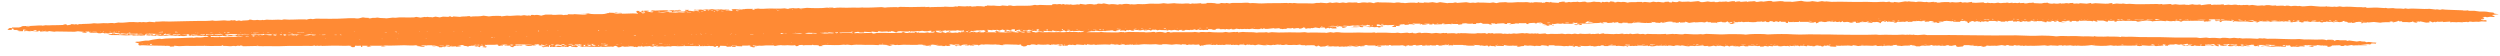 <svg width="268" height="6" viewBox="0 0 268 6" fill="none" xmlns="http://www.w3.org/2000/svg">
<path d="M8.861 3.403L8.346 3.351L8.003 3.403C7.488 3.377 6.801 3.403 6.286 3.377C6.143 3.37 5.914 3.37 5.829 3.403L5.199 3.324V3.377C4.97 3.397 4.856 3.351 4.799 3.351C4.684 3.344 4.512 3.397 4.284 3.377V3.298L4.055 3.311L4.169 3.338L3.998 3.377L3.425 3.324L3.196 3.351L2.853 3.324L2.567 3.351L2.624 3.239L3.025 3.252L2.51 3.154L2.453 3.344C2.338 3.338 2.166 3.351 2.052 3.344C2.023 3.344 1.823 3.305 1.938 3.292L2.224 3.239L1.766 3.252C2.023 3.2 1.823 3.206 1.594 3.213L1.394 3.174L1.508 3.108L1.28 3.056V3.174C1.165 3.226 0.879 3.22 0.822 3.174C0.765 3.121 0.993 3.095 0.936 3.036L1.108 2.997L1.28 3.023V2.944C1.337 2.931 1.88 2.957 2.023 2.944C2.109 2.938 2.309 2.866 2.424 2.846L2.195 2.807L2.968 2.781C3.168 2.807 4.226 2.708 4.455 2.728C4.512 2.735 4.512 2.754 4.57 2.754L4.913 2.702C5.085 2.741 5.399 2.708 5.6 2.702C5.972 2.689 6.429 2.708 6.801 2.676V2.636L7.087 2.597L7.202 2.708C7.374 2.669 7.66 2.669 7.602 2.597C7.803 2.577 7.974 2.623 8.003 2.623C8.032 2.623 8.117 2.577 8.232 2.597V2.649L8.575 2.571C8.718 2.623 8.718 2.571 8.804 2.571C9.233 2.551 9.691 2.564 10.063 2.492C10.721 2.571 10.778 2.44 11.551 2.492C11.665 2.499 12.037 2.42 12.237 2.492L12.695 2.414C13.353 2.486 13.639 2.335 14.297 2.361C14.469 2.368 14.784 2.414 14.984 2.361L15.213 2.387L15.327 2.361L15.671 2.387L16.014 2.335L16.643 2.387V2.322C17.015 2.341 17.301 2.282 17.616 2.296C18.045 2.315 18.303 2.315 18.76 2.296C19.676 2.256 20.706 2.269 21.392 2.243C21.707 2.23 21.707 2.269 22.079 2.243C22.279 2.23 22.623 2.23 22.766 2.191C23.281 2.322 23.767 2.112 24.368 2.217H24.597L24.826 2.165L24.94 2.191L25.169 2.165L25.341 2.243L25.627 2.191L25.856 2.243C26.113 2.145 26.714 2.237 26.714 2.106C26.943 2.086 27.029 2.151 27.115 2.158C27.401 2.178 27.544 2.132 27.572 2.132C27.601 2.132 27.973 2.204 28.145 2.132L28.259 2.158L28.602 2.106C28.917 2.145 29.546 2.125 29.861 2.106L30.204 2.132L30.433 2.079C31.149 2.158 31.978 2.047 32.722 2.079C32.779 2.079 32.808 2.106 32.837 2.106C33.008 2.066 33.151 2.007 33.409 2.027C33.466 2.033 33.466 2.053 33.523 2.053L33.867 2.001C34.668 2.014 36.127 2.033 36.956 1.974C37.243 1.955 37.672 1.935 37.986 1.948C38.015 1.948 38.158 1.994 38.444 1.974L38.902 1.863C39.074 1.902 39.303 1.922 39.531 1.916V1.968C39.76 1.988 39.846 1.922 39.932 1.916C40.075 1.902 40.275 1.935 40.39 1.889H40.504C40.762 1.961 41.191 1.922 41.42 1.968L42.106 1.889C42.535 1.948 42.593 1.837 43.136 1.863C43.451 1.876 44.052 1.883 44.395 1.863C44.452 1.857 44.538 1.817 44.624 1.811L45.082 1.889L45.54 1.811L45.654 1.837C45.854 1.778 45.911 1.83 45.997 1.837C46.112 1.843 46.255 1.824 46.341 1.863L46.684 1.784L47.142 1.863L47.485 1.784L48.114 1.811V1.758H48.343V1.811H48.572V1.758L49.316 1.811C49.488 1.752 49.803 1.771 50.003 1.758C50.06 1.752 50.174 1.712 50.403 1.732V1.784C50.575 1.798 50.632 1.758 50.689 1.758C51.119 1.739 51.433 1.778 51.834 1.68L52.406 1.758C52.492 1.745 52.835 1.706 52.864 1.706C53.121 1.693 53.465 1.712 53.722 1.706V1.758L54.352 1.68C54.895 1.758 55.324 1.594 55.839 1.68L56.183 1.627L56.526 1.68L56.64 1.653L56.926 1.68V1.601C57.127 1.581 57.298 1.627 57.327 1.627C57.356 1.627 57.384 1.601 57.441 1.601C57.699 1.581 57.842 1.647 58.014 1.68C58.128 1.66 58.386 1.575 58.471 1.568C58.586 1.562 59.015 1.562 59.158 1.568C59.187 1.568 59.215 1.594 59.273 1.594C59.73 1.614 60.102 1.509 60.417 1.621C60.531 1.581 60.732 1.594 60.932 1.594L60.817 1.516C61.046 1.516 61.189 1.555 61.447 1.542C61.504 1.542 61.504 1.516 61.561 1.516C61.618 1.516 62.362 1.555 62.477 1.568H62.706L62.992 1.516L62.305 1.49H62.706L63.049 1.437C63.421 1.549 63.993 1.516 64.537 1.516L65.166 1.463L64.823 1.411L65.281 1.398V1.358L65.967 1.385V1.332C66.082 1.332 66.168 1.385 66.253 1.385C66.454 1.398 66.74 1.345 66.654 1.437L66.139 1.411L65.738 1.49L66.311 1.476C66.854 1.45 67.312 1.476 67.856 1.437C68.056 1.424 68.17 1.47 68.371 1.463C68.456 1.411 68.285 1.385 68.256 1.365C68.228 1.339 68.285 1.306 68.256 1.286C68.256 1.273 68.142 1.267 68.142 1.26C68.142 1.254 68.342 1.214 68.256 1.162L68.599 1.175L68.485 1.273H68.714V1.326H69.172L69 1.188L68.943 1.3L68.714 1.234L68.828 1.142L69 1.168C69.143 1.123 69.4 1.149 69.629 1.142L69.286 1.221C69.629 1.195 69.429 1.286 69.744 1.3V1.247L70.087 1.234L69.744 1.109C69.944 1.09 70.144 1.142 70.259 1.136C71.232 1.07 71.861 1.123 72.662 1.083C72.719 1.083 72.719 1.057 72.776 1.057H72.891L73.063 1.136L72.433 1.162L72.261 1.136L72.147 1.214L72.548 1.241C72.691 1.188 72.691 1.241 72.776 1.241C72.92 1.247 73.12 1.234 73.291 1.241L73.52 1.188L73.749 1.241L73.635 1.162H73.406L73.52 1.123L73.406 1.057H73.864L73.749 1.168L73.978 1.155L74.436 1.221V1.168H74.665L74.894 1.221V1.109L74.322 1.096L74.493 1.031C74.722 1.103 74.951 1.011 75.18 1.031C75.237 1.037 75.237 1.057 75.294 1.057L75.752 1.005L75.981 1.031L76.324 0.978L76.668 1.031C76.896 1.044 76.982 1.005 77.011 1.005C77.354 0.992 77.841 1.018 78.213 1.005C78.155 1.044 78.041 1.077 77.926 1.031L77.755 1.109H78.213V1.162H78.556C78.356 1.109 78.556 1.103 78.556 1.096C78.556 1.09 78.384 1.07 78.441 1.018C78.527 0.946 79.128 1.005 79.3 0.952L79.528 1.005C79.7 0.965 79.958 0.959 80.101 0.952C80.301 0.946 80.53 0.959 80.73 0.952L80.616 1.018L80.902 1.057L80.845 0.946C81.045 0.965 81.188 0.919 81.245 0.919C81.388 0.913 81.417 0.946 81.474 0.946C81.76 0.959 82.103 0.926 82.275 0.919C82.847 0.9 83.62 0.959 84.106 0.893L84.564 0.972L84.507 0.919L85.022 0.867C85.165 0.906 85.451 0.906 85.594 0.867L85.823 0.919L86.509 0.841C87.082 0.88 88.14 0.9 88.684 0.815C88.827 0.867 88.827 0.815 88.913 0.815C89.027 0.808 89.199 0.815 89.313 0.815L89.371 0.867C89.485 0.841 89.943 0.801 90.057 0.815C90.429 0.841 91.087 0.828 91.43 0.815C91.716 0.801 91.888 0.841 92.231 0.815C92.575 0.788 92.374 0.801 92.575 0.815C92.889 0.834 94.206 0.782 94.52 0.762L94.864 0.815C94.978 0.775 96.037 0.756 96.123 0.762C96.18 0.762 96.208 0.788 96.237 0.788L96.466 0.736C97.238 0.762 98.039 0.769 98.869 0.736C99.012 0.729 99.126 0.749 99.212 0.71L99.155 0.762L99.613 0.736L99.67 0.788C99.727 0.782 99.756 0.762 99.785 0.762C100.157 0.736 100.7 0.756 101.158 0.736C101.215 0.736 101.244 0.71 101.272 0.71C101.53 0.71 102.131 0.795 102.417 0.684L102.646 0.71L102.703 0.657C102.789 0.638 103.504 0.736 103.676 0.657L103.79 0.684L104.019 0.657L104.191 0.697L104.133 0.736C104.276 0.677 104.448 0.697 104.591 0.684C104.648 0.677 104.677 0.657 104.706 0.657C105.049 0.644 105.278 0.677 105.564 0.71V0.638H105.793V0.585L106.308 0.611C106.622 0.552 107.052 0.729 107.452 0.585L108.082 0.638V0.585C108.339 0.572 108.453 0.592 108.597 0.638H108.711C109.426 0.559 110.313 0.703 110.885 0.526H111C111.2 0.592 111.343 0.533 111.458 0.526C111.515 0.526 112.201 0.552 112.259 0.552C112.402 0.559 112.602 0.546 112.774 0.552C112.716 0.487 112.888 0.421 113.174 0.441C113.231 0.441 113.26 0.467 113.289 0.467C113.317 0.467 113.489 0.421 113.689 0.441L113.861 0.493L113.918 0.415L114.204 0.493L114.319 0.467L114.662 0.493L114.776 0.467C114.977 0.533 115.062 0.526 115.349 0.493C115.406 0.487 115.434 0.467 115.463 0.467L115.692 0.493L115.806 0.415L116.379 0.493C116.607 0.415 117.065 0.415 117.294 0.493C117.351 0.461 117.58 0.467 117.58 0.467C117.609 0.461 117.552 0.441 117.58 0.428C117.609 0.415 117.695 0.402 117.752 0.389L118.095 0.415L118.324 0.362L118.896 0.474C119.154 0.415 119.554 0.448 119.812 0.5L120.041 0.448L120.27 0.474C120.498 0.395 120.956 0.395 121.185 0.474C121.299 0.421 121.414 0.493 121.643 0.474C122.101 0.441 121.786 0.408 122.444 0.448C122.816 0.467 123.102 0.369 123.588 0.395C123.989 0.415 124.332 0.415 124.733 0.343L125.19 0.395L125.877 0.343C126.192 0.395 126.449 0.376 126.793 0.395C126.907 0.402 127.336 0.31 127.594 0.421L127.823 0.369C127.966 0.408 128.538 0.369 128.738 0.343L128.795 0.395C129.11 0.402 129.396 0.395 129.368 0.317C129.539 0.323 129.74 0.31 129.883 0.317C129.911 0.317 130.111 0.336 130.226 0.343C130.283 0.349 130.398 0.395 130.455 0.395C130.684 0.408 130.884 0.369 130.855 0.317C131.056 0.31 131.141 0.356 131.37 0.343C131.428 0.343 131.456 0.317 131.485 0.317L131.828 0.369C132 0.31 132.229 0.303 132.515 0.317C132.829 0.33 133.259 0.31 133.545 0.29C133.602 0.284 133.688 0.297 133.774 0.29L134.002 0.343C134.289 0.284 134.947 0.389 135.261 0.369C136.005 0.317 137.121 0.356 137.893 0.317L138.122 0.343L138.237 0.317L138.58 0.343L138.695 0.317C139.209 0.402 139.753 0.33 140.526 0.369C140.926 0.389 140.983 0.323 141.098 0.317C141.241 0.303 141.441 0.336 141.556 0.29L142.242 0.343L142.585 0.264L142.814 0.317L143.272 0.264L143.615 0.317L143.959 0.264L144.302 0.317C144.445 0.284 144.56 0.244 144.76 0.264C145.017 0.284 144.989 0.277 145.218 0.264C145.303 0.258 145.418 0.264 145.504 0.264V0.317C145.79 0.343 145.933 0.271 146.019 0.264C146.333 0.244 146.562 0.29 146.591 0.29C146.62 0.29 146.705 0.244 146.934 0.264C147.02 0.271 147.192 0.343 147.335 0.343C147.278 0.271 147.564 0.271 147.735 0.231C147.764 0.231 147.793 0.258 147.85 0.258C148.365 0.277 148.994 0.251 149.452 0.31C149.938 0.199 150.053 0.297 150.253 0.31C150.367 0.317 150.511 0.297 150.596 0.336C150.854 0.297 151.283 0.271 151.626 0.284C151.684 0.284 151.741 0.323 151.912 0.31L152.084 0.231L152.141 0.284L152.599 0.31L152.656 0.258L153.114 0.284L153.572 0.231L154.03 0.31L154.373 0.231L155.174 0.343C155.288 0.29 155.575 0.33 155.746 0.317C155.832 0.31 155.918 0.244 156.147 0.264V0.317L157.177 0.238L157.606 0.31C157.806 0.284 157.978 0.264 158.121 0.31L158.464 0.258C158.722 0.31 158.779 0.258 159.151 0.284C159.294 0.297 159.551 0.303 159.723 0.31L160.066 0.258L160.41 0.336L160.753 0.258L161.44 0.231C161.726 0.33 162.327 0.251 162.698 0.231C163.07 0.218 163.128 0.258 163.5 0.231C163.557 0.225 163.643 0.238 163.728 0.231L164.072 0.284L164.186 0.258L164.301 0.284C164.587 0.179 164.844 0.271 165.273 0.258L165.331 0.31C165.388 0.277 165.617 0.284 165.617 0.284C165.645 0.277 165.617 0.218 165.788 0.205L166.189 0.258V0.205H166.303V0.258L167.104 0.31V0.244L167.505 0.179H167.791C167.677 0.212 167.677 0.251 167.848 0.258C167.991 0.271 168.106 0.225 168.192 0.205C168.392 0.271 168.564 0.212 168.649 0.205C168.821 0.199 168.993 0.225 169.107 0.179C169.451 0.303 169.565 0.153 169.908 0.179C170.023 0.185 170.109 0.231 170.08 0.258C170.366 0.264 170.624 0.231 170.824 0.179H170.938C171.053 0.218 171.253 0.205 171.453 0.205L171.682 0.284L171.739 0.205C171.854 0.185 171.94 0.231 171.968 0.231C171.997 0.231 172.168 0.185 172.369 0.205L172.483 0.258L172.655 0.146L173.055 0.199V0.251H173.284V0.205C173.513 0.179 173.771 0.231 173.799 0.231C173.828 0.231 173.856 0.205 173.914 0.205C174.171 0.185 174.314 0.251 174.486 0.284C174.715 0.199 175.058 0.238 175.401 0.231C175.43 0.231 175.459 0.205 175.516 0.205C175.688 0.199 175.859 0.212 176.031 0.205V0.258L176.317 0.205L176.889 0.258L177.232 0.179L177.576 0.231C177.891 0.146 178.062 0.284 178.434 0.258V0.205L178.892 0.179C178.863 0.231 179.006 0.271 179.235 0.258V0.172C179.464 0.199 179.521 0.244 179.807 0.225L179.979 0.146H180.094C180.38 0.264 180.866 0.113 181.238 0.199L182.039 0.12C182.211 0.14 182.239 0.218 182.382 0.231C182.611 0.244 182.84 0.179 183.069 0.153L183.412 0.205L183.813 0.179V0.231C184.07 0.244 184.185 0.225 184.328 0.179C184.614 0.212 184.557 0.185 184.671 0.179C184.786 0.172 184.929 0.192 185.014 0.153L185.243 0.205L185.701 0.127H185.987V0.205C186.216 0.179 186.273 0.133 186.559 0.153V0.205L187.246 0.153L187.303 0.205C187.475 0.127 187.79 0.172 187.99 0.127H188.104L188.276 0.205C188.562 0.218 188.619 0.127 188.905 0.153C188.963 0.159 188.963 0.179 189.02 0.179L189.592 0.1H189.878L190.05 0.179C190.422 0.179 190.679 0.1 191.08 0.127C191.137 0.133 191.251 0.179 191.309 0.179C191.566 0.192 191.938 0.153 192.11 0.205L193.025 0.094H193.14C193.426 0.192 193.969 0.218 194.284 0.12L194.856 0.199L195.314 0.12C195.457 0.146 195.686 0.192 195.772 0.146L196.344 0.199C196.773 0.172 197.717 0.185 198.175 0.199C199.091 0.231 199.978 0.172 200.922 0.225C201.236 0.244 201.866 0.146 202.181 0.225L202.581 0.172C202.467 0.244 203.01 0.284 203.039 0.238V0.205L203.554 0.258L204.241 0.146L204.469 0.172C204.67 0.113 204.727 0.166 204.813 0.172C204.984 0.185 205.242 0.179 205.385 0.225C205.843 0.1 206.157 0.244 206.415 0.225C206.472 0.225 206.501 0.199 206.529 0.199C206.873 0.317 206.959 0.179 207.388 0.199L207.273 0.238L207.617 0.225V0.277H207.903C208.217 0.205 208.589 0.225 208.99 0.225V0.277L209.276 0.225C209.533 0.277 209.991 0.271 210.191 0.199L210.363 0.277L210.649 0.251L210.878 0.277L211.393 0.199V0.277L211.794 0.303L212.652 0.251C212.623 0.303 212.766 0.343 212.995 0.33V0.284L213.396 0.336C213.51 0.284 213.625 0.356 213.854 0.336L214.197 0.284C214.483 0.369 214.512 0.33 214.769 0.31C214.826 0.303 214.941 0.317 214.998 0.31C215.055 0.303 215.084 0.271 215.284 0.284L215.341 0.336L215.742 0.284V0.336L216.028 0.31L216.257 0.336L216.543 0.284V0.336L217.001 0.31V0.362C217.287 0.389 217.43 0.317 217.516 0.31C217.602 0.303 217.687 0.317 217.745 0.31C217.802 0.303 217.83 0.271 218.031 0.284V0.336C218.317 0.33 218.574 0.382 218.889 0.362C218.946 0.356 219.061 0.31 219.118 0.31C219.232 0.303 219.375 0.317 219.518 0.284C219.49 0.343 219.805 0.408 220.033 0.395C220.091 0.389 220.091 0.369 220.148 0.369C220.291 0.356 220.32 0.395 220.377 0.395C220.434 0.402 220.52 0.389 220.606 0.395L220.892 0.343L220.949 0.395C221.035 0.356 221.178 0.376 221.292 0.369C221.349 0.362 221.407 0.323 221.636 0.343C221.693 0.343 221.721 0.369 221.75 0.369C221.893 0.323 222.008 0.303 222.265 0.317V0.395L222.666 0.369L222.78 0.395L223.009 0.343L223.696 0.395L224.153 0.317V0.369L224.268 0.395L224.611 0.343C224.983 0.343 225.641 0.421 225.984 0.395C226.07 0.389 226.213 0.31 226.499 0.343L226.385 0.454L226.9 0.376C227.014 0.369 227.386 0.448 227.587 0.376L227.93 0.428C228.388 0.369 228.76 0.474 229.418 0.454C230.047 0.435 230.676 0.448 231.249 0.428L231.477 0.454L231.764 0.428L231.821 0.48L232.679 0.428L232.851 0.507L233.194 0.454L233.652 0.507L234.281 0.48V0.533L234.453 0.507L234.567 0.533L235.025 0.454C235.168 0.5 235.34 0.52 235.597 0.507C235.655 0.507 235.712 0.467 235.883 0.48L235.941 0.559L236.685 0.461L237.028 0.448V0.526C237.228 0.539 237.257 0.5 237.314 0.5C237.343 0.5 237.743 0.513 238.001 0.5C238.058 0.493 238.172 0.454 238.401 0.474V0.552L238.916 0.5C239.059 0.539 239.345 0.539 239.488 0.5H239.717L239.946 0.552C240.089 0.5 240.089 0.546 240.175 0.552C240.404 0.566 240.49 0.526 240.518 0.526C240.604 0.526 240.49 0.566 240.862 0.526C240.919 0.52 240.976 0.526 241.033 0.526V0.579L241.434 0.526L242.006 0.605C242.235 0.625 242.492 0.533 242.693 0.605C242.864 0.552 242.979 0.539 243.265 0.552L243.608 0.605L244.009 0.579V0.631C244.409 0.631 244.695 0.552 244.982 0.657L245.039 0.605C245.296 0.592 245.411 0.618 245.554 0.657H245.668C245.811 0.618 246.212 0.618 246.355 0.657L246.469 0.631L246.813 0.684C247.041 0.697 247.499 0.611 247.843 0.631C248.071 0.644 248.501 0.703 248.758 0.71C248.93 0.716 249.101 0.703 249.273 0.71L249.387 0.657L249.445 0.71C249.759 0.69 250.017 0.775 250.246 0.71L250.475 0.736L250.818 0.684L251.161 0.736C251.705 0.69 252.191 0.736 252.649 0.762C252.792 0.769 252.964 0.756 253.107 0.762C253.193 0.762 253.364 0.828 253.565 0.762L253.736 0.841C254.137 0.847 254.394 0.801 254.823 0.815C254.995 0.821 255.453 0.847 255.625 0.867L255.739 0.841L255.968 0.893L256.54 0.867C256.798 0.939 257.141 0.906 257.456 0.919C257.513 0.919 257.57 0.959 257.742 0.946L257.799 0.893L258.142 0.946C258.829 0.867 259.744 1.011 260.431 0.946L261.118 1.024L261.232 0.998L261.575 1.05L261.804 0.998C261.976 1.037 262.262 1.037 262.491 1.05C263.035 1.083 263.55 1.077 263.979 1.103C264.036 1.103 264.036 1.129 264.093 1.129C264.293 1.142 264.436 1.123 264.608 1.103V1.155C264.808 1.162 265.066 1.149 265.238 1.155C265.323 1.162 265.724 1.234 265.81 1.234C266.067 1.247 266.325 1.221 266.611 1.26C266.868 1.3 266.754 1.313 267.183 1.339C267.383 1.352 267.326 1.411 267.355 1.437C267.383 1.457 267.669 1.516 267.812 1.503V1.529L267.126 1.608L267.469 1.784L267.298 1.824L266.954 1.798L266.611 1.85L266.382 1.798L266.096 1.935H266.325L266.21 2.073H265.981V2.138L266.268 2.178C266.353 2.138 266.525 2.165 266.554 2.191C266.582 2.224 266.525 2.276 266.554 2.315L266.039 2.289L265.695 2.341C265.438 2.302 265.295 2.355 265.009 2.341C264.951 2.341 264.894 2.302 264.723 2.315L264.551 2.394L264.494 2.341L264.093 2.368L263.979 2.341L264.036 2.394L263.521 2.368C263.292 2.427 263.006 2.322 262.663 2.394V2.315L261.862 2.368L261.919 2.315L261.461 2.341L261.289 2.315L261.06 2.394V2.322L260.774 2.4L260.546 2.289C260.317 2.328 260.345 2.341 260.488 2.4L260.088 2.427L259.458 2.289L259.401 2.341L259.115 2.328C259.315 2.361 259.144 2.361 259.115 2.381C259.086 2.394 259.144 2.446 258.943 2.42C258.858 2.407 258.657 2.341 258.6 2.341L258.257 2.394C258.085 2.348 257.77 2.374 257.513 2.368V2.289H257.169V2.237H257.055C257.084 2.309 256.712 2.348 256.54 2.4L256.426 2.322L256.712 2.269L256.14 2.322L256.025 2.269L256.254 2.381C255.853 2.381 255.481 2.368 255.167 2.433L254.48 2.355L253.908 2.407L253.793 2.381L253.622 2.459L253.279 2.433V2.486H253.05L253.164 2.446V2.453C253.193 2.4 253.164 2.361 252.935 2.341L252.878 2.322L252.821 2.348C252.42 2.335 252.535 2.473 252.134 2.459L252.077 2.381L252.02 2.433H251.676C251.705 2.368 251.619 2.315 251.333 2.322V2.243L251.104 2.256L251.161 2.322L250.818 2.374L250.074 2.296L250.303 2.433L249.902 2.322L249.674 2.348L249.33 2.296L249.387 2.348H249.044C249.101 2.453 248.644 2.394 248.701 2.322C248.272 2.4 248.214 2.276 247.785 2.296V2.348C247.556 2.368 247.471 2.302 247.385 2.296C247.242 2.289 247.013 2.302 246.87 2.296C247.041 2.348 247.041 2.381 246.755 2.407L246.412 2.296L246.469 2.243L246.012 2.355L245.725 2.341L245.783 2.407L245.497 2.368L245.611 2.315L245.439 2.276L245.21 2.302L244.924 2.276L244.867 2.328L244.638 2.276C244.409 2.335 244.066 2.289 243.78 2.276L243.494 2.302V2.355L243.15 2.276C243.007 2.315 242.607 2.315 242.464 2.276H242.292C242.063 2.322 242.149 2.407 241.777 2.44L242.006 2.348C241.863 2.302 241.491 2.224 241.548 2.335L241.262 2.361C241.205 2.348 240.947 2.309 240.919 2.309C240.604 2.296 240.347 2.296 240.118 2.309C239.889 2.322 239.717 2.263 239.488 2.282V2.322H239.374V2.269L238.859 2.217C238.716 2.263 238.458 2.237 238.23 2.243L238.058 2.381L237.886 2.243L237.543 2.269L237.428 2.204C237.6 2.132 237.715 2.21 237.943 2.191C238.001 2.184 238.001 2.165 238.058 2.165C238.344 2.151 238.43 2.184 238.516 2.191C238.63 2.197 238.83 2.204 238.802 2.165L238.458 2.151V2.112L238.115 2.086V2.138H237.943L238.001 2.086L237.428 2.112V2.06L236.742 2.086C236.713 2.092 236.942 2.125 236.742 2.165L237.085 2.204C236.942 2.217 236.971 2.269 236.971 2.269C236.942 2.276 236.656 2.276 236.57 2.322L236.513 2.269L236.398 2.322H236.284V2.269L235.655 2.217L235.54 2.243C235.225 2.197 234.653 2.256 234.281 2.243C234.224 2.243 234.195 2.217 234.167 2.217C234.052 2.25 233.824 2.269 233.881 2.328C233.824 2.341 233.566 2.282 233.652 2.25L233.251 2.224L233.194 2.276C232.908 2.224 232.908 2.269 232.794 2.276C232.507 2.296 232.45 2.21 232.164 2.224L232.221 2.276L231.649 2.224C231.306 2.263 230.991 2.23 230.676 2.302C230.734 2.21 230.362 2.237 230.161 2.191L229.704 2.243C229.589 2.197 229.446 2.263 229.189 2.243L229.646 2.322H229.131L228.96 2.243C228.817 2.237 228.588 2.25 228.502 2.243C228.502 2.243 228.531 2.217 228.445 2.217L228.388 2.243C228.102 2.184 227.901 2.289 227.644 2.217L227.3 2.243C227.157 2.191 227.129 2.25 226.9 2.243C226.9 2.302 226.986 2.341 226.671 2.322V2.21C226.413 2.25 226.242 2.25 225.984 2.21C226.013 2.466 225.612 2.217 225.469 2.21C225.355 2.204 225.155 2.217 225.012 2.21C224.954 2.21 224.897 2.171 224.725 2.184C224.811 2.21 224.983 2.315 224.725 2.322L224.439 2.21L224.325 2.289C224.153 2.217 223.982 2.25 223.753 2.237C223.696 2.237 223.696 2.21 223.638 2.21C223.381 2.197 223.238 2.237 223.009 2.237L222.952 2.184L222.78 2.296L222.551 2.282V2.243H222.093C222.093 2.302 222.179 2.341 221.864 2.322V2.21L221.521 2.237V2.289L221.121 2.263L220.949 2.341L221.407 2.368L221.121 2.394L220.72 2.341L220.606 2.23H220.262V2.256C220.777 2.237 220.32 2.374 220.148 2.335L220.262 2.256L219.805 2.23L219.976 2.322H219.633L219.404 2.269V2.381H219.175V2.322H218.832L219.061 2.243C218.775 2.25 218.66 2.296 218.374 2.243V2.282L217.916 2.296L218.145 2.217C217.945 2.25 217.916 2.25 217.687 2.217V2.296L217.401 2.322L217.115 2.243L217.172 2.322L216.657 2.21L216.886 2.322L216.543 2.348C216.572 2.296 216.4 2.256 216.2 2.269L216.257 2.322L215.971 2.296L215.856 2.348L215.799 2.21C215.542 2.269 215.17 2.184 215.284 2.322L214.941 2.243L214.998 2.322H214.483V2.282L214.14 2.217V2.322L213.854 2.243H213.11L213.224 2.355L212.824 2.276L212.595 2.328L212.423 2.276L212.366 2.387L212.194 2.309H212.023L211.965 2.256L211.679 2.335L211.508 2.256H211.393L211.221 2.335L211.05 2.322L211.164 2.348L211.05 2.473C210.821 2.473 210.964 2.387 210.935 2.348C210.935 2.335 210.764 2.322 210.821 2.282H210.649L210.706 2.23C210.506 2.217 210.449 2.282 210.306 2.23L210.134 2.269V2.335H209.39V2.256L209.219 2.282L208.647 2.23C208.589 2.263 208.36 2.256 208.36 2.256C208.332 2.263 208.389 2.282 208.36 2.296C208.332 2.309 208.246 2.322 208.189 2.335C208.046 2.282 208.017 2.341 207.788 2.335L207.903 2.414L208.132 2.44L207.731 2.466L207.559 2.387L206.987 2.466L207.33 2.387C207.302 2.315 207.159 2.23 206.758 2.25L206.873 2.328C206.758 2.328 206.787 2.302 206.644 2.315C206.529 2.322 206.444 2.335 206.3 2.328L206.415 2.217L206.072 2.23V2.269C205.871 2.289 205.7 2.243 205.671 2.243C205.642 2.243 205.271 2.296 205.042 2.269C205.07 2.348 204.813 2.361 204.527 2.348L204.469 2.269L204.183 2.348C203.983 2.282 203.726 2.394 203.497 2.322L203.325 2.361V2.427H202.982L203.211 2.315L202.696 2.341C202.524 2.282 202.467 2.335 202.295 2.341C202.295 2.269 202.266 2.256 202.009 2.204L201.952 2.217C202.152 2.256 202.238 2.276 202.181 2.341C202.181 2.335 201.866 2.315 201.952 2.263C201.637 2.276 201.809 2.348 201.608 2.387L201.666 2.4L201.608 2.479C201.408 2.486 201.523 2.44 201.494 2.414C201.494 2.407 201.236 2.348 201.208 2.348L200.979 2.374L200.578 2.348L200.807 2.4L200.636 2.453L200.121 2.387L200.35 2.348L199.892 2.374L199.835 2.348L199.777 2.374C199.692 2.368 199.463 2.381 199.32 2.374L199.434 2.427L198.976 2.453L198.919 2.315L198.519 2.355L198.747 2.42L198.175 2.446L198.404 2.368C198.204 2.387 198.032 2.341 198.004 2.341C197.975 2.341 197.803 2.387 197.603 2.368L197.489 2.256L197.431 2.335L197.26 2.387L197.202 2.309L197.031 2.361L196.745 2.335C196.573 2.394 196.459 2.328 196.23 2.335V2.282L195.886 2.309L195.772 2.23L195.886 2.341L195.6 2.368L195.257 2.315L194.971 2.341C194.999 2.4 194.885 2.459 194.685 2.505L194.628 2.341L194.399 2.42H193.826L194.17 2.341C193.884 2.348 193.598 2.335 193.311 2.341C192.968 2.348 192.425 2.361 192.167 2.368C192.053 2.374 191.881 2.368 191.766 2.368L191.709 2.256L191.652 2.473C191.366 2.453 191.423 2.394 191.423 2.335H190.908L190.851 2.256L190.622 2.368L190.508 2.289L190.279 2.302V2.341H190.05V2.289L189.764 2.263L189.592 2.374L189.363 2.361L189.306 2.322L189.363 2.269L188.963 2.348L188.848 2.296C188.734 2.341 188.534 2.315 188.39 2.322C188.333 2.328 188.219 2.374 188.162 2.374C187.79 2.4 187.418 2.335 187.132 2.348C187.074 2.348 187.017 2.387 186.846 2.374L186.731 2.322L186.502 2.374L186.388 2.296C186.474 2.42 186.187 2.374 185.816 2.374L186.044 2.486L185.701 2.459L185.93 2.512H185.701L185.93 2.564H185.472V2.499L185.243 2.459C185.386 2.44 185.529 2.505 185.587 2.473C185.644 2.433 185.73 2.394 185.701 2.348L185.358 2.427L185.186 2.289L184.957 2.4C184.7 2.407 184.528 2.374 184.557 2.322L184.042 2.4L184.099 2.512L183.985 2.433H183.412V2.381H183.069V2.322H182.955L182.783 2.4H182.668C182.411 2.322 181.953 2.414 181.753 2.4C181.696 2.4 181.667 2.374 181.638 2.374L181.066 2.453L180.666 2.315C180.637 2.341 180.723 2.387 180.609 2.394C180.437 2.407 180.294 2.427 180.094 2.42V2.368H179.979V2.42L179.636 2.446V2.394H179.292V2.322C178.692 2.276 178.606 2.4 178.32 2.433C178.062 2.459 178.234 2.368 178.034 2.381L177.976 2.459C177.776 2.446 177.604 2.42 177.347 2.433L177.576 2.355L177.175 2.381L177.004 2.328L177.118 2.44C176.861 2.453 176.66 2.479 176.374 2.466C176.145 2.459 175.802 2.427 175.573 2.414C175.43 2.407 175.316 2.414 175.23 2.44L175.115 2.414L174.944 2.492H174.486V2.44H173.914C173.971 2.545 173.685 2.466 173.456 2.466L173.513 2.355C173.37 2.414 173.027 2.387 173.113 2.466L172.998 2.387C172.827 2.4 172.683 2.427 172.884 2.453L172.712 2.44L172.369 2.466L172.197 2.387H171.739L171.968 2.499L171.625 2.486C171.825 2.453 171.682 2.446 171.568 2.42C171.396 2.492 171.224 2.459 170.995 2.473C170.452 2.505 170.194 2.564 169.622 2.525C169.422 2.512 169.365 2.518 169.336 2.551C169.393 2.551 169.479 2.551 169.565 2.551V2.663L169.279 2.689L169.336 2.636H169.107C169.164 2.741 168.707 2.682 168.764 2.61H169.336C169.336 2.59 169.336 2.571 169.336 2.558C169.222 2.551 169.136 2.564 169.05 2.531L169.107 2.42L168.936 2.473L168.649 2.42L168.535 2.486L168.764 2.512L168.592 2.551H167.619L167.562 2.499C167.391 2.577 167.076 2.538 166.933 2.551C166.961 2.545 166.933 2.505 167.162 2.525V2.499H166.99L166.818 2.551C166.589 2.584 166.589 2.584 166.361 2.551C166.332 2.584 166.389 2.636 166.361 2.663H166.589V2.715H166.361V2.663C166.332 2.669 165.903 2.715 166.017 2.774C165.96 2.787 165.703 2.728 165.788 2.695H165.445L165.788 2.584H165.331L165.445 2.505H165.102L164.987 2.584L165.331 2.473L165.159 2.42L164.758 2.446V2.499H164.53V2.446L164.015 2.473L163.843 2.512V2.577C163.614 2.59 163.614 2.551 163.614 2.551C163.843 2.538 163.7 2.538 163.614 2.525C163.528 2.512 163.786 2.459 163.385 2.486C163.07 2.505 163.099 2.479 162.813 2.473L162.87 2.525L162.355 2.499C162.555 2.577 162.441 2.538 162.298 2.551C162.212 2.558 162.212 2.59 162.012 2.577L161.783 2.63L162.012 2.466L161.554 2.492V2.571C161.239 2.59 161.382 2.525 161.154 2.492C160.896 2.492 160.696 2.538 160.41 2.518L160.524 2.571H160.295V2.518H160.066L159.837 2.466L159.952 2.617L159.723 2.63L159.551 2.551H158.979L158.75 2.44C158.607 2.486 158.493 2.505 158.235 2.492V2.571H157.892V2.518C157.606 2.564 157.348 2.558 157.148 2.492L156.748 2.518V2.597L156.347 2.649L156.29 2.571C156.032 2.577 155.718 2.551 155.546 2.597C155.317 2.531 155.031 2.617 154.688 2.597L154.916 2.518L154.573 2.531V2.597L153.772 2.623L153.6 2.512L153.543 2.623H153.2L153.257 2.545H152.628L153.085 2.623L152.513 2.649L152.399 2.571L152.17 2.649L152.284 2.538C152.027 2.531 151.712 2.558 151.54 2.512L151.369 2.577L151.712 2.59L151.54 2.643C151.397 2.597 151.283 2.577 151.026 2.59V2.643L150.625 2.669L150.511 2.59L150.282 2.617L149.881 2.564L150.224 2.63L149.881 2.708L150.11 2.722L149.996 2.8L149.652 2.774V2.885H149.194L149.538 2.669C149.223 2.669 149.023 2.708 148.679 2.695C148.622 2.695 148.594 2.669 148.565 2.669C148.536 2.669 148.508 2.695 148.451 2.695C148.308 2.702 148.107 2.689 147.936 2.695C147.964 2.663 147.878 2.63 147.764 2.617C147.535 2.59 147.592 2.663 147.592 2.682C147.592 2.722 147.592 2.761 147.592 2.807L147.878 2.781L147.993 2.807L148.05 2.741C148.25 2.715 148.365 2.833 148.222 2.839H147.936L148.05 2.879L147.936 2.944L147.707 2.931V2.892L147.306 2.918L147.077 2.866L146.848 2.918L146.562 2.879L146.219 2.892L146.791 2.813L146.677 2.866L147.02 2.826L146.791 2.813L146.906 2.735L146.562 2.656L146.448 2.735H145.761C145.818 2.787 146.133 2.813 146.333 2.813L146.105 2.839V2.918C145.933 2.931 145.847 2.892 145.818 2.892C145.79 2.892 145.418 2.918 145.361 2.918C145.16 2.925 144.932 2.912 144.731 2.918L145.075 2.892V2.839L145.761 2.866V2.754L145.532 2.728L145.246 2.754L145.017 2.728L144.674 2.781L144.102 2.754L143.816 2.807C143.959 2.807 144.073 2.82 144.216 2.833C144.302 2.839 144.474 2.826 144.388 2.872C144.359 2.885 144.273 2.925 144.216 2.938C144.188 2.951 143.959 3.003 143.93 2.99L143.816 2.839L143.415 2.774C143.1 2.813 143.129 2.787 142.957 2.774C142.9 2.767 142.814 2.781 142.729 2.774L142.328 2.885C142.671 2.813 142.929 2.82 143.301 2.859L143.415 2.807L143.587 2.885H143.244C143.244 2.931 143.186 2.977 143.358 3.01L143.186 3.049H142.786L142.671 2.971L142.5 3.049L142.385 2.971L142.099 3.082L141.985 2.944H141.527L141.47 3.023L141.012 2.944L140.669 3.023L140.554 2.997L140.497 3.049L140.154 3.023V3.062L139.925 3.075V2.977L139.696 2.938C139.724 3.01 139.238 3.154 139.238 3.016C138.952 2.997 138.895 3.043 138.666 3.069L138.609 2.99L138.38 3.043L138.036 3.016L137.865 3.095C137.665 3.075 137.493 3.121 137.464 3.121C137.436 3.121 137.35 3.082 137.178 3.095V3.016L136.606 3.069V3.016L135.862 3.095H135.576V3.043H135.462L135.29 3.121L135.233 3.043L135.004 3.121C134.689 3.121 134.46 3.134 134.26 3.069L133.917 3.121L133.688 3.095L133.573 3.121L133.459 3.095L133.116 3.121L133.001 3.095L132.887 3.121L132.486 3.069C132.515 3.161 131.914 3.206 132.028 3.069L131.799 3.147L131.571 3.134V3.108H131.456L131.342 3.161L131.227 3.121L130.769 3.134V3.095C130.769 3.069 130.541 3.075 130.483 3.082C130.34 3.095 130.283 3.154 130.312 3.193H129.968V3.141L129.511 3.115V3.226C129.225 3.167 129.053 3.226 128.996 3.226C128.967 3.226 128.824 3.161 128.652 3.226L128.481 3.147L128.252 3.226L128.08 3.147L127.737 3.226L127.68 3.174L127.565 3.226L127.107 3.2L126.936 3.279H126.65L126.764 3.2L126.421 3.213L126.363 3.279L125.906 3.2L125.562 3.252L125.276 3.2L125.219 3.279C124.99 3.187 124.561 3.259 124.304 3.2L124.075 3.252L123.903 3.174C123.731 3.22 123.588 3.167 123.56 3.174L123.331 3.311C123.445 3.239 122.987 3.141 122.987 3.246L122.644 3.259L122.587 3.18L122.244 3.259C121.958 3.239 121.872 3.18 121.5 3.206L121.614 3.285C121.156 3.311 121.357 3.246 121.099 3.206L120.928 3.259L120.813 3.206L120.641 3.344L120.527 3.265H120.241L120.126 3.318L120.069 3.206L119.669 3.272V3.338C119.44 3.344 119.297 3.305 119.325 3.259C119.096 3.239 119.011 3.279 118.925 3.285C118.782 3.298 118.61 3.279 118.467 3.338C118.267 3.272 118.181 3.331 118.124 3.338C117.723 3.357 117.695 3.285 117.38 3.285V3.338H116.979L116.464 3.449C116.894 3.436 117.523 3.469 117.895 3.449C117.952 3.449 117.952 3.423 118.009 3.423C118.524 3.495 118.953 3.449 119.497 3.475C119.583 3.482 119.726 3.469 119.84 3.475L120.184 3.423L120.298 3.449L120.47 3.423V3.475L120.985 3.423C121.586 3.455 122.072 3.423 122.701 3.449C122.759 3.449 122.787 3.475 122.816 3.475C122.844 3.475 123.245 3.455 123.388 3.449C123.445 3.449 123.588 3.403 123.789 3.423L123.846 3.475C124.246 3.397 124.561 3.403 124.876 3.501H124.99L125.162 3.423L125.391 3.436V3.475C125.591 3.495 125.763 3.449 125.791 3.449C126.192 3.436 126.535 3.469 126.821 3.449C126.936 3.442 127.05 3.455 127.279 3.449C127.537 3.436 127.908 3.475 128.08 3.423L128.538 3.475C128.853 3.357 129.225 3.501 129.568 3.423H129.682C130.054 3.482 130.34 3.455 130.712 3.475C130.798 3.482 130.941 3.469 131.056 3.475L131.399 3.423L131.742 3.475L132.314 3.423C132.457 3.475 132.486 3.416 132.715 3.423V3.475L133.23 3.423C133.688 3.482 134.289 3.41 134.718 3.501C134.975 3.436 135.49 3.514 135.748 3.449L135.977 3.501L136.32 3.449C136.749 3.488 137.407 3.501 137.808 3.475C138.294 3.442 139.295 3.521 139.868 3.449L140.211 3.501C140.583 3.469 141.327 3.488 141.699 3.501C141.87 3.508 142.042 3.482 142.156 3.528L142.614 3.449L142.957 3.501C143.472 3.377 143.644 3.521 144.102 3.501C144.359 3.488 144.588 3.514 144.903 3.501C145.504 3.482 145.818 3.482 146.276 3.501C146.448 3.508 146.906 3.508 147.077 3.501C147.106 3.501 147.163 3.469 147.421 3.475L147.478 3.554L147.592 3.501C147.907 3.508 148.25 3.495 148.565 3.501C148.88 3.508 149.509 3.573 149.824 3.501L150.167 3.554L150.854 3.501L151.083 3.554L151.483 3.501V3.554L151.769 3.58C151.941 3.547 152.027 3.488 152.284 3.501L152.342 3.554C152.656 3.501 153.2 3.521 153.486 3.58L153.944 3.528L154.402 3.58L154.745 3.528L154.859 3.554L155.088 3.528L155.145 3.58C155.546 3.58 155.832 3.508 156.118 3.606L156.347 3.554C156.49 3.606 156.49 3.554 156.576 3.554C157.291 3.528 157.949 3.672 158.407 3.554C158.579 3.573 158.893 3.573 159.094 3.554C159.151 3.547 159.208 3.554 159.265 3.554V3.606H159.494V3.554C159.666 3.541 159.752 3.58 159.78 3.58C159.809 3.58 159.895 3.541 160.066 3.554V3.606C160.267 3.619 160.295 3.58 160.352 3.58C160.467 3.573 160.438 3.6 160.696 3.58C160.753 3.573 160.839 3.587 160.925 3.58L161.154 3.632L161.268 3.606L161.611 3.632L161.84 3.606L161.955 3.632L162.298 3.58C162.698 3.678 163.042 3.482 163.442 3.58L163.671 3.554L164.015 3.606L164.243 3.58L164.358 3.606L164.587 3.58L164.701 3.606L164.816 3.58L165.045 3.632L165.674 3.58L165.731 3.632L165.903 3.659C166.074 3.672 166.132 3.632 166.189 3.632C166.589 3.619 167.133 3.665 167.448 3.606L167.791 3.659C167.934 3.619 168.335 3.619 168.478 3.659L168.821 3.606L169.164 3.659L169.393 3.606C169.651 3.652 170.194 3.646 170.48 3.606L170.538 3.659L170.767 3.632C170.91 3.685 171.139 3.6 171.396 3.606L171.453 3.659C171.625 3.626 171.739 3.567 171.968 3.58V3.632C172.455 3.606 172.912 3.704 173.284 3.632C173.599 3.672 173.599 3.626 173.856 3.606C173.914 3.6 173.971 3.606 174.028 3.606V3.659L174.429 3.632L174.543 3.659L174.772 3.606L175.001 3.659L175.573 3.606L175.802 3.659L176.145 3.632L176.374 3.685L176.603 3.632C176.975 3.665 177.433 3.639 177.862 3.659C178.177 3.672 178.348 3.639 178.606 3.632V3.685L179.35 3.632L179.464 3.659C179.807 3.593 180.237 3.77 180.609 3.632C181.095 3.659 181.867 3.718 182.325 3.659L182.554 3.685L182.897 3.632C183.355 3.632 184.242 3.704 184.728 3.685C185.186 3.672 185.558 3.639 185.987 3.659C186.359 3.672 186.846 3.659 187.132 3.711C187.704 3.632 188.534 3.632 189.192 3.659C189.249 3.659 189.363 3.704 189.649 3.685C190.508 3.639 191.452 3.632 192.281 3.685C193.226 3.737 193.712 3.659 194.456 3.685C195.171 3.711 196.001 3.678 196.745 3.711C197.317 3.737 200.578 3.744 201.008 3.711C201.236 3.698 201.38 3.757 201.58 3.737C202.266 3.691 203.125 3.783 203.983 3.711L204.326 3.737L204.441 3.711L204.555 3.737L204.67 3.711L205.013 3.737L205.127 3.711C205.356 3.803 205.929 3.744 206.272 3.711L206.615 3.763C209.791 3.718 212.852 3.842 216.142 3.79C217.029 3.829 218.059 3.862 218.889 3.816C219.089 3.803 220.176 3.849 220.377 3.895H220.491C221.006 3.816 221.493 3.895 222.093 3.868C222.694 3.842 223.152 3.927 223.696 3.895C223.982 3.881 224.182 3.914 224.439 3.921L224.497 3.868C224.725 3.954 224.983 3.908 225.298 3.921C225.412 3.927 225.498 3.94 225.755 3.921C226.099 3.895 225.899 3.908 226.099 3.921C226.471 3.94 227.043 3.901 227.358 3.973L227.415 3.921C227.615 3.914 227.73 3.96 227.93 3.947C228.359 3.914 228.96 3.96 229.418 3.973C230.476 3.999 231.363 3.96 232.279 3.999C232.536 4.012 233.795 4.039 233.995 4.026C234.396 4.006 234.768 4.039 235.14 4.026C235.254 4.019 235.368 4.026 235.483 4.026L235.826 4.078L236.513 4.026L236.856 4.078C237.228 4.032 237.657 4.065 238.001 4.104C238.258 4.006 238.716 4.058 239.031 4.104L239.488 4.052L239.946 4.104L240.061 4.078L240.404 4.13C240.833 4.091 241.548 4.124 242.006 4.157L242.235 4.104L242.578 4.13L242.693 4.104L243.036 4.157C244.066 4.111 245.468 4.255 246.469 4.183L247.041 4.235C247.757 4.203 248.043 4.275 248.758 4.235C249.101 4.216 249.244 4.262 249.445 4.314L249.502 4.262H250.017L250.189 4.301V4.366H250.417C250.389 4.334 250.217 4.327 250.417 4.301C250.704 4.262 250.761 4.314 250.818 4.314C251.047 4.32 251.333 4.307 251.562 4.314V4.393L251.848 4.34L252.649 4.452L252.992 4.399C253.135 4.445 253.25 4.465 253.507 4.452L253.679 4.53C253.994 4.445 254.251 4.55 254.366 4.556C254.509 4.563 254.652 4.543 254.766 4.596L254.652 4.648L254.709 4.714L254.537 4.661H254.194V4.727L254.022 4.766L253.908 4.74L253.05 4.714L253.736 4.812C253.879 4.878 253.336 4.845 253.221 4.851C252.792 4.878 252.62 4.832 252.306 4.878L252.077 4.825L251.619 4.904L251.39 4.851L251.219 4.93H250.99L250.818 4.851L249.96 4.878C250.017 4.93 249.874 4.989 249.674 5.015C249.387 5.048 249.531 4.917 249.502 4.904C249.33 4.917 249.244 4.878 249.216 4.878C249.187 4.878 249.101 4.917 248.815 4.904C248.815 4.897 248.787 4.884 248.873 4.878H249.044V4.851C248.901 4.838 248.844 4.871 248.701 4.878C248.701 4.871 248.729 4.858 248.644 4.851L248.358 4.825V4.878L247.9 4.904C248.071 4.976 248.129 5.028 247.728 5.015L247.442 4.936L247.785 4.95L247.671 4.923L248.014 4.832L247.614 4.858L247.499 4.832C247.328 4.891 247.242 4.825 246.984 4.832L247.099 4.956L246.698 5.022C246.498 4.963 246.441 5.015 246.355 5.022C246.126 5.041 245.868 4.95 245.668 5.022L245.497 4.982C245.697 4.956 245.439 4.923 245.497 4.858L245.21 4.884L245.039 4.858V5.009C244.581 5.028 244.123 4.93 243.723 5.009H243.494L242.807 4.93L242.407 4.982C242.321 4.897 243.093 4.851 243.208 4.871L243.379 4.95L243.494 4.897H244.123L243.78 4.871L243.894 4.819C243.494 4.838 243.236 4.779 242.864 4.792L242.922 4.845C242.75 4.799 242.435 4.825 242.178 4.819V4.982L241.949 4.93C241.663 4.976 241.749 4.936 241.606 4.904C241.834 4.891 241.606 4.878 241.606 4.878C241.577 4.864 241.634 4.819 241.606 4.799H241.319C241.234 4.805 241.262 4.825 241.262 4.825C241.234 4.832 241.119 4.832 241.091 4.851L240.804 4.799V4.878H241.033V4.917L241.262 4.956C240.947 4.969 240.804 4.943 240.576 4.904C240.633 4.982 240.461 4.956 240.232 4.956L240.461 4.904H240.289V4.956L240.118 4.93L240.003 4.956L239.889 4.93L239.66 4.956L239.374 4.878L239.317 4.956C239.088 4.963 238.945 4.963 238.802 4.917L238.916 4.891C238.716 4.851 238.802 4.832 238.973 4.792L239.202 4.845L239.431 4.819L239.603 4.897C239.803 4.884 239.889 4.845 239.832 4.805C239.746 4.74 239.574 4.792 239.546 4.792C239.488 4.792 239.288 4.727 239.088 4.792C238.888 4.753 238.916 4.76 239.031 4.714H238.802V4.766H238.344C238.315 4.799 238.401 4.832 238.516 4.845C238.63 4.858 238.745 4.819 238.687 4.923C238.344 4.936 238.23 4.91 238.001 4.871C238.029 4.838 237.972 4.799 238.001 4.76L237.829 4.786L237.657 4.773L237.886 4.897C237.858 4.91 237.886 4.936 237.886 4.95C237.6 4.963 237.6 4.917 237.543 4.884C237.514 4.871 237.428 4.864 237.428 4.858C237.4 4.832 237.457 4.799 237.428 4.779C237.4 4.766 237.257 4.753 237.314 4.714L236.913 4.792L236.799 4.766L236.513 4.792L236.456 4.766L236.398 4.792V4.904L237.085 4.878L237.028 4.825L237.142 4.851L237.314 4.838L237.2 4.864L237.428 4.93C237.228 4.95 237.056 4.904 237.028 4.904C236.885 4.904 236.599 4.923 236.456 4.93C236.341 4.936 236.17 4.93 236.055 4.93L235.826 4.851L235.883 4.93L235.368 4.904L235.311 4.851H235.254C235.283 4.904 235.111 4.943 234.911 4.93C234.939 4.878 234.796 4.838 234.567 4.851V4.904L234.281 4.878L234.167 4.904C234.11 4.904 233.909 4.825 233.881 4.812C233.738 4.74 234.31 4.773 234.224 4.851L235.025 4.799C235.025 4.727 234.567 4.805 234.567 4.799L234.51 4.687C234.224 4.76 233.824 4.714 233.595 4.799C233.509 4.773 233.394 4.76 233.309 4.746C233.309 4.746 233.337 4.727 233.251 4.72C233.166 4.72 233.194 4.746 233.194 4.746C233.194 4.746 233.051 4.74 233.08 4.773H232.507L232.622 4.851L232.393 4.799L232.45 4.91L232.05 4.884L232.164 4.786L231.821 4.746L231.935 4.884C231.735 4.871 231.706 4.904 231.649 4.91C231.592 4.917 231.477 4.904 231.42 4.91C231.306 4.917 231.134 4.976 230.963 4.91V4.858L230.39 4.91L229.646 4.858C229.646 4.969 229.074 4.969 229.074 4.858C229.017 4.845 228.931 4.884 228.903 4.884C228.473 4.904 227.987 4.904 227.644 4.884C227.358 4.871 227.157 4.923 226.957 4.91C226.9 4.91 226.871 4.884 226.843 4.884L226.614 4.91L226.27 4.858C225.727 4.956 224.668 4.93 224.21 4.832C223.781 4.897 223.123 4.943 222.723 4.884L222.608 4.91L222.494 4.884L222.265 4.91L221.922 4.858C221.779 4.851 221.55 4.93 221.349 4.858L221.063 4.91V4.858C220.806 4.845 220.691 4.864 220.548 4.91C220.377 4.858 220.033 4.91 219.862 4.858L219.518 4.91L219.175 4.858C219.032 4.878 218.088 4.917 218.031 4.91C217.659 4.884 217.687 4.923 217.344 4.91C217.201 4.904 217.172 4.891 217.058 4.884L217.001 4.936L216.772 4.884L216.657 4.91L216.428 4.858L216.2 4.884L215.971 4.832L215.799 4.91L215.341 4.884C215.399 4.779 214.941 4.838 214.998 4.91L214.597 4.832L214.025 4.91C213.768 4.878 213.567 4.923 213.224 4.91C213.167 4.91 213.11 4.871 212.938 4.884C212.995 4.95 212.852 4.976 212.652 5.022L212.366 4.956L212.48 4.917L211.908 4.956L212.023 4.917C211.908 4.91 211.736 4.923 211.622 4.917C211.45 4.904 211.078 4.838 211.05 4.838C210.907 4.832 210.678 4.845 210.535 4.838L210.42 4.976L209.905 5.028C209.676 4.995 209.734 4.95 209.676 4.891C209.619 4.858 209.734 4.864 209.734 4.838C209.476 4.832 209.39 4.891 209.219 4.917L208.875 4.891L208.933 4.838L208.589 4.851C208.847 4.91 208.561 4.878 208.418 4.917L208.189 4.891L208.074 4.917L207.845 4.864C207.76 4.904 207.645 4.884 207.559 4.891L207.502 4.864L207.445 4.891C207.388 4.884 207.216 4.897 207.102 4.891L207.216 4.851L206.987 4.812C206.987 4.91 206.73 4.884 206.472 4.891C206.415 4.891 206.386 4.917 206.358 4.917C206.329 4.917 206.3 4.891 206.243 4.891C206.014 4.878 205.814 4.917 205.843 4.969H205.385C205.414 4.91 205.156 4.858 204.927 4.858L204.984 4.805C204.841 4.851 204.841 4.812 204.698 4.805L204.813 4.884C204.441 4.878 204.097 4.878 203.84 4.936C203.697 4.891 203.468 4.923 203.325 4.871V4.805L203.039 4.832L202.924 4.805L202.982 4.871L202.696 4.91C202.467 4.845 202.238 4.923 201.952 4.91L201.723 4.963L201.78 4.91L201.265 4.936L201.093 4.858L200.75 4.91C200.321 4.884 199.863 4.878 199.377 4.91C199.32 4.91 199.291 4.936 199.262 4.936L198.976 4.91L199.033 4.858L198.919 4.884L198.576 4.832L198.633 4.91C198.433 4.93 198.261 4.884 198.232 4.884C197.918 4.891 197.46 4.891 197.202 4.91C197.002 4.923 196.831 4.878 196.802 4.884C196.745 4.923 196.916 4.943 196.916 4.95C196.916 4.956 196.745 4.976 196.802 5.015L196.287 4.989L196.115 4.95L196.23 4.923L195.829 4.858V4.91L195.543 4.897L195.429 4.989C195.2 4.989 195.228 4.91 195.2 4.91C195.171 4.904 195.085 4.917 195.028 4.91C194.942 4.904 194.856 4.864 194.628 4.884C194.656 4.936 194.513 4.976 194.284 4.963V4.91C193.998 4.963 194.027 4.878 193.712 4.884V4.963L193.311 4.91H193.025L192.911 4.963L192.739 4.884L192.453 4.91L192.339 4.963L192.281 4.91L192.053 4.936L191.824 4.884L191.881 4.995L191.652 4.917L191.48 4.943L191.251 4.917L190.908 4.969L190.622 4.943V4.891L190.222 4.917L190.05 4.904V4.969L189.592 4.917V4.995L189.192 4.917L189.02 4.995H188.677V4.917L188.39 4.943L188.047 4.891C187.847 4.956 187.675 4.891 187.418 4.891V4.969H187.074L186.903 4.891C186.731 4.93 186.445 4.93 186.502 5.002L186.216 4.95C186.073 5.002 186.044 4.943 185.816 4.95V4.897L185.472 4.923V4.976H185.358L185.186 4.897L184.9 4.923L184.957 5.002L184.385 4.891L184.271 4.917L184.042 4.891L183.985 4.969L183.698 4.891C183.498 4.936 183.384 4.989 183.069 4.969L183.126 4.917L182.726 4.943L182.554 4.864L181.982 4.917L181.867 4.891L181.638 4.943C181.524 4.904 181.324 4.917 181.123 4.917V4.969C180.752 4.982 180.58 4.891 180.265 4.858L180.208 4.91L179.807 4.858L179.521 4.884V4.936C179.235 4.943 179.178 4.858 178.835 4.884L178.72 4.936L178.663 4.884L178.549 4.91L178.434 4.884L178.205 4.91L178.091 4.884L177.747 4.91L177.633 4.884C177.404 4.943 177.318 4.976 176.946 4.963L176.889 4.884L176.775 4.936H176.66V4.884L176.088 4.923L176.203 4.884H175.516V4.936L175.344 4.91L175.115 4.936C174.972 4.884 174.944 4.943 174.715 4.936V4.884L174.371 4.858V4.91H174.6L174.486 4.976L174.543 5.015L174.371 4.976V4.91H174.143V4.963L173.513 4.91L173.227 4.936V4.884C173.084 4.884 172.941 4.891 172.827 4.884C172.769 4.884 172.741 4.858 172.712 4.858C172.683 4.858 172.598 4.897 172.426 4.884V4.936H171.968C172.025 4.904 171.854 4.845 171.682 4.858L171.51 4.936C171.253 4.891 171.31 4.936 171.11 4.963C171.081 4.969 170.91 4.976 170.824 4.989V4.936H170.48L170.538 4.884C170.223 4.982 169.622 4.943 169.222 4.884L169.451 4.936V5.009H169.107L169.164 4.956L168.878 4.93L168.821 5.009L168.535 4.982L168.707 4.93L168.478 4.851L168.649 4.93L168.192 4.904L168.134 4.956L167.906 4.93L167.677 4.956C167.505 4.917 167.248 4.91 167.104 4.904C166.961 4.897 166.761 4.91 166.589 4.904L166.704 4.851H166.017C165.96 4.864 166.132 4.969 165.903 4.963C165.931 4.864 165.56 4.897 165.388 4.851H165.273L165.102 4.93L164.644 4.904L164.472 4.982L164.53 4.93L164.015 4.878L163.786 4.904L163.385 4.851V4.93L162.813 4.956L163.385 5.009C163.128 4.95 162.985 5.028 162.756 5.009L162.584 4.969L162.698 4.904C162.555 4.904 162.412 4.91 162.298 4.904C162.241 4.904 162.212 4.878 162.184 4.878C162.155 4.878 162.126 4.904 162.069 4.904C161.611 4.923 161.525 4.878 161.211 4.825V4.936L160.41 4.91L160.467 4.858C160.381 4.878 160.267 4.891 160.295 4.923C160.324 4.943 160.524 4.943 160.238 4.989L160.181 4.936H159.895L159.723 4.884L159.609 5.009L159.437 4.871L159.151 4.923L158.807 4.871L158.636 4.897V4.845L158.064 4.819V4.897C157.577 4.904 157.263 4.917 156.976 4.819L157.034 4.871L156.805 4.819H155.775V4.871L155.489 4.845L155.374 4.871C155.203 4.832 155.203 4.805 154.974 4.832C154.716 4.858 154.745 4.812 154.516 4.819L154.745 4.871L154.173 4.897C154.144 4.891 154.402 4.851 154.115 4.819C153.944 4.799 153.915 4.838 153.944 4.871H153.486L153.372 4.819L153.314 4.871L152.456 4.897V4.819C152.141 4.819 152.113 4.897 151.769 4.871V4.819C151.54 4.812 151.397 4.851 151.426 4.897H151.083L151.026 4.845L150.625 4.923H150.854L150.625 4.976V4.923H150.282L150.625 4.897L150.339 4.845C150.024 4.91 149.481 4.838 149.137 4.897C149.223 4.864 148.966 4.805 148.908 4.819V4.871C148.794 4.871 148.679 4.871 148.565 4.871C148.565 4.858 148.565 4.851 148.508 4.845C148.451 4.851 148.451 4.858 148.451 4.871C148.193 4.871 147.907 4.871 147.65 4.871V4.923L147.821 4.897L148.107 4.923L147.993 5.002C147.764 5.009 147.621 4.969 147.65 4.923L147.421 4.95L147.478 4.871H146.677L146.448 4.819L146.219 4.871L145.818 4.884L146.276 4.897C146.362 4.989 146.019 4.923 145.876 4.976L145.761 4.923L145.418 5.002C145.246 5.015 145.132 4.923 144.846 4.95C144.788 4.956 144.788 4.976 144.731 4.976L144.445 4.95V5.009L144.273 4.982L144.045 5.009C143.873 4.95 143.787 5.015 143.53 5.009L143.472 4.956C143.329 4.995 143.043 4.995 142.9 4.956L142.671 4.982L142.271 4.956L142.5 4.891C142.242 4.832 142.156 4.976 141.985 4.982C141.87 4.989 141.727 4.976 141.584 5.009L141.298 4.871L141.184 4.982L140.897 4.917L141.012 4.851C140.754 4.858 140.411 4.838 140.154 4.851C140.096 4.851 140.039 4.891 139.868 4.878V4.825L139.696 4.851L139.41 4.825V4.773L139.009 4.825C138.895 4.805 138.523 4.805 138.437 4.825C138.151 4.832 138.036 4.825 137.865 4.773C137.722 4.819 137.607 4.838 137.35 4.825V4.773L137.178 4.799L136.949 4.773L136.606 4.825L136.492 4.799C136.148 4.917 136.091 4.786 135.633 4.799L135.862 4.851H135.462L134.889 4.773L134.546 4.851L134.317 4.799L134.031 4.825V4.773L133.859 4.799L133.688 4.773L133.516 4.851L133.344 4.773H132.887L132.829 4.851L132.486 4.799L132.372 4.825L132.257 4.799L131.971 4.825V4.773C131.742 4.812 131.714 4.766 131.456 4.773L131.227 4.825L130.998 4.799L130.884 4.825L130.769 4.799L130.655 4.825L130.369 4.773L130.312 4.825L130.083 4.799L129.968 4.825C129.711 4.74 129.568 4.779 129.225 4.799V4.838L128.996 4.825V4.963L128.881 4.851L128.652 4.93L128.538 4.766C128.338 4.799 128.08 4.812 127.908 4.766L127.68 4.792L127.393 4.766V4.819H127.165V4.766L126.65 4.74L126.707 4.819L126.478 4.766L126.077 4.74L125.62 4.792C125.505 4.773 125.133 4.74 125.047 4.74C124.876 4.733 124.704 4.746 124.532 4.74L124.647 4.792C124.361 4.799 124.103 4.786 123.903 4.74C123.56 4.766 123.131 4.773 122.644 4.74C122.53 4.733 122.186 4.786 122.072 4.792C121.872 4.799 121.614 4.773 121.5 4.819L121.443 4.766L121.271 4.792C121.128 4.74 121.128 4.786 121.042 4.792C120.956 4.799 120.87 4.786 120.813 4.792C120.756 4.799 120.727 4.832 120.527 4.819L120.641 4.779L120.355 4.74L120.012 4.819L119.783 4.766L119.554 4.792C119.411 4.746 119.297 4.727 119.039 4.74V4.792C118.81 4.792 118.667 4.753 118.41 4.766C118.124 4.779 117.923 4.773 117.609 4.792C117.552 4.792 117.523 4.819 117.494 4.819L117.265 4.766C117.008 4.832 116.779 4.786 116.522 4.74V4.819L116.235 4.766L116.178 4.819L115.434 4.766L115.263 4.845L114.977 4.792L114.862 4.819L114.633 4.792L114.462 4.832V4.897C114.147 4.891 113.832 4.897 113.603 4.95V4.923L113.317 4.897L113.661 4.871C113.689 4.819 113.661 4.792 113.489 4.76H113.374C113.174 4.825 112.974 4.76 112.917 4.76C112.888 4.76 112.831 4.812 112.688 4.76V4.838L112.344 4.76C112.116 4.805 111.543 4.805 111.315 4.76L111.143 4.799L111.2 4.838C111 4.792 110.885 4.74 110.571 4.76L110.399 4.838L109.998 4.825C110.256 4.864 110.056 4.95 109.827 4.976C109.598 5.002 109.684 4.917 109.541 4.91L109.426 4.858C109.627 4.825 109.398 4.819 109.426 4.76L109.14 4.812C109.112 4.812 109.083 4.786 109.026 4.786C108.625 4.773 108.31 4.779 107.996 4.76C107.938 4.753 107.853 4.766 107.767 4.76C107.538 4.812 107.366 4.76 107.595 4.838C107.309 4.864 107.166 4.792 107.08 4.786C106.966 4.779 106.823 4.799 106.737 4.76C106.394 4.812 105.907 4.74 105.592 4.76C105.535 4.76 105.535 4.786 105.478 4.786L105.249 4.76C104.992 4.805 104.906 4.845 104.963 4.923L104.849 4.812L104.162 4.786L104.391 4.838V4.878L104.62 4.917L104.048 4.864L103.933 4.917L103.99 4.805C103.819 4.819 103.819 4.884 103.819 4.884C103.819 4.884 103.59 4.884 103.475 4.91C103.475 4.897 103.475 4.884 103.475 4.871C103.447 4.832 103.304 4.904 103.246 4.871L103.704 4.858V4.779C103.361 4.766 103.218 4.786 103.018 4.845L103.132 4.91L102.674 4.884L102.503 4.963L102.331 4.851H102.903L102.789 4.773H102.331V4.825L101.93 4.746L101.644 4.845L101.873 4.832C101.902 4.943 101.644 4.976 101.358 4.884L101.301 4.936H100.958V4.884C100.7 4.936 100.586 4.871 100.271 4.884L100.614 4.805L100.271 4.819L99.985 4.779C99.842 4.819 99.527 4.812 99.584 4.891L99.813 4.864V4.943H99.584V4.891C99.327 4.95 99.184 4.858 98.955 4.917L99.126 4.805L98.898 4.819V4.779C98.783 4.786 98.612 4.773 98.497 4.779C98.44 4.779 98.44 4.805 98.383 4.805C97.667 4.845 96.981 4.746 96.323 4.832L96.208 4.805L95.979 4.832L95.751 4.779L95.35 4.805L95.693 4.917H95.007L95.35 4.838L94.606 4.786H94.206V4.838C93.891 4.838 93.605 4.792 93.233 4.812C92.661 4.845 91.917 4.727 91.287 4.838L90.83 4.786L90.601 4.812L90.486 4.786C89.943 4.871 89.027 4.825 88.426 4.812L88.312 4.838L88.026 4.812L88.255 4.936L87.797 4.95C87.854 4.845 87.625 4.832 87.225 4.838L87.11 4.786L87.053 4.838C86.71 4.845 86.366 4.819 86.08 4.864L86.023 4.812L85.623 4.838C85.651 4.976 85.165 5.002 85.279 4.838C85.108 4.864 84.965 4.878 84.764 4.864C84.45 4.845 84.392 4.838 84.078 4.864C83.849 4.878 83.763 4.838 83.734 4.838C83.706 4.838 83.505 4.858 83.391 4.864C83.276 4.871 83.219 4.936 82.99 4.917V4.864C82.704 4.871 82.39 4.858 82.132 4.864C81.989 4.871 81.56 4.936 81.445 4.891L81.159 4.917L80.702 4.864V4.943H81.159C81.102 4.956 81.159 4.982 80.93 4.969C80.959 5.022 80.759 5.028 80.93 5.081C80.558 5.087 80.616 4.995 80.358 4.956L80.473 4.904L80.301 4.864C80.129 4.91 79.815 4.884 79.557 4.891V4.969L78.928 4.943L79.042 4.904H78.47C78.441 4.956 78.727 4.904 78.871 4.956C78.985 5.002 78.871 5.009 78.756 5.035L78.47 5.009L78.356 4.897V5.009L78.127 4.995L78.012 5.035L77.955 4.982H77.783L77.898 4.93L77.211 4.904L77.097 5.094C76.753 5.068 76.982 5.048 76.982 5.028C77.011 4.995 76.982 4.963 76.982 4.93L76.753 4.943L76.696 5.041L76.41 5.015L76.639 4.976C76.467 4.917 76.353 4.943 76.124 4.936C76.067 4.936 76.038 4.91 76.01 4.91C75.981 4.91 75.952 4.936 75.895 4.936C74.865 4.976 73.692 4.897 72.691 4.963C72.576 4.969 72.147 4.878 71.89 4.989C71.746 4.943 71.489 4.969 71.26 4.963L71.603 5.041L70.974 4.963L70.516 4.989L70.173 4.936L69.944 5.015L69.601 4.936C69.486 4.982 69.286 4.956 69.143 4.963C69.086 4.969 68.8 5.061 68.743 5.041L68.971 4.93H68.743V4.982L68.399 4.969L68.285 5.068L68.17 5.015L67.941 5.041V4.989L67.255 4.936L67.598 5.015L67.14 5.002L66.969 5.015L66.74 4.963C66.54 5.002 66.568 5.081 66.225 5.074C66.253 5.015 66.139 4.95 65.939 4.91L65.71 5.022C65.681 5.022 65.653 4.995 65.595 4.995C65.395 4.989 64.937 5.015 64.794 5.022C64.708 5.028 64.594 5.022 64.508 5.022L64.394 4.943C64.365 4.995 64.508 5.022 64.222 5.022C64.05 5.022 63.678 5.028 63.535 5.022C63.249 5.009 63.163 5.015 62.849 4.995C62.706 4.989 62.62 5.041 62.391 5.022L62.105 4.956L62.448 4.93L62.277 4.891H61.99V4.851L61.533 4.838C61.504 4.891 61.704 4.845 61.762 4.878C61.819 4.917 61.847 4.936 61.99 4.956L61.819 5.054L61.304 5.028L61.189 4.95L61.647 4.936L61.304 4.838V4.917L60.903 4.943C61.103 4.982 61.018 5.002 60.846 5.041L60.274 4.989C60.016 5.094 59.673 5.015 59.587 5.015C59.559 5.015 59.53 5.041 59.473 5.041C59.33 5.048 59.129 5.035 58.958 5.041C58.958 5.002 58.929 4.956 58.958 4.917C58.958 4.897 59.187 4.871 58.843 4.851V5.041L58.672 4.989L58.214 5.068L58.042 4.969L58.5 4.943V4.891L58.271 4.878L58.328 4.825L57.871 4.878C57.584 4.832 57.871 4.819 57.813 4.779L57.642 4.74C57.47 4.792 57.413 4.76 57.241 4.74L57.47 4.851L57.184 4.878L57.012 4.851V4.904L56.612 4.93C56.411 4.891 56.268 4.864 56.326 4.792C56.44 4.792 56.411 4.819 56.554 4.805C56.755 4.792 57.041 4.805 57.012 4.766H55.353L55.181 4.819L55.696 4.845C55.868 4.799 56.039 4.799 55.982 4.871L55.467 4.897L55.353 4.871L55.067 4.969L55.01 5.068L54.723 5.002V4.878C54.495 4.884 54.323 4.917 54.037 4.904L54.151 4.851C54.38 4.851 54.409 4.864 54.38 4.799L54.094 4.773L53.579 4.838C53.608 4.864 53.808 4.851 53.922 4.851V4.904L53.35 4.93L53.465 4.838L53.293 4.773C53.035 4.825 52.578 4.799 52.263 4.799C52.206 4.799 52.206 4.845 51.977 4.799C51.92 4.838 52.091 4.864 52.091 4.864C52.091 4.871 51.977 4.878 51.977 4.891C51.948 4.904 52.005 4.93 51.977 4.943C52.32 5.002 52.148 5.015 52.091 5.094L51.633 5.054L52.091 5.041L51.748 4.989V4.91L51.405 4.95C51.662 4.995 51.376 5.022 51.405 5.074L51.233 4.963L50.833 5.028L51.119 4.904L50.661 4.93C50.518 4.878 50.489 4.936 50.26 4.93V4.982H50.031V4.93C49.774 4.93 49.631 4.95 49.688 4.878L50.089 4.825C49.86 4.897 49.631 4.812 49.402 4.825C49.316 4.832 49.202 4.871 49.001 4.851L49.459 4.904C49.488 4.995 49.116 4.976 48.887 5.015V4.963L48.429 4.989C48.401 4.963 48.343 4.95 48.258 4.936L48.315 4.989C48.057 5.041 48.057 4.976 47.857 4.95C47.685 4.923 47.485 4.956 47.342 4.91L47.857 5.002L47.571 5.068L47.628 5.015H47.399V5.068H47.056C47.113 5.002 46.97 4.976 46.77 4.93C46.684 4.963 46.569 4.963 46.426 4.956C46.312 4.956 46.398 4.904 46.255 4.891L46.541 4.904L46.827 4.851C46.541 4.864 46.112 4.838 45.854 4.851C45.797 4.851 45.797 4.878 45.74 4.878C45.597 4.884 45.511 4.832 45.282 4.851L45.11 4.904L45.568 4.917L45.454 5.009C45.139 5.028 45.11 4.982 44.939 4.956C44.882 4.95 44.653 4.95 44.653 4.904L44.996 4.878C44.796 4.897 44.624 4.851 44.595 4.851C44.567 4.851 44.309 4.878 44.252 4.878C44.109 4.891 43.451 4.851 43.337 4.851C42.65 4.851 41.992 4.917 41.277 4.878C41.191 4.871 41.076 4.878 40.99 4.878V4.904C41.019 4.897 41.219 4.897 41.219 4.917V4.956L41.448 4.982H40.876C40.819 4.969 40.962 4.904 40.99 4.904C40.647 4.904 40.476 4.897 40.247 4.904C40.046 4.91 39.818 4.897 39.617 4.904L39.846 4.982L39.503 4.956L39.732 5.009H39.446L39.274 4.93L39.503 4.904H38.816C38.816 4.923 38.816 4.95 38.816 4.969C38.816 4.989 39.045 5.015 38.702 5.035V4.897L38.358 4.91L38.072 4.897L38.015 5.048L37.786 5.061L37.557 4.963L37.672 4.923L37.386 4.897C36.899 4.943 36.241 4.871 35.555 4.897C35.44 4.904 34.582 4.93 34.525 4.923C34.467 4.917 34.467 4.897 34.41 4.897L34.181 4.923L34.067 4.897L33.781 4.923L33.724 4.871C33.581 4.904 33.466 4.943 33.266 4.923C32.837 4.897 32.093 4.943 31.549 4.923C30.891 4.897 29.947 4.982 29.375 4.95C29.032 4.93 28.259 4.963 28.116 4.95C27.715 4.923 26.914 4.93 26.399 4.95C26.285 4.956 26.113 4.95 25.999 4.95C26.085 4.917 25.827 4.858 25.77 4.871L25.713 4.923L25.484 4.897L25.255 4.95C25.055 4.884 24.883 4.943 24.797 4.95C24.511 4.969 24.282 4.904 23.996 4.923L23.882 4.897V4.845C23.596 4.878 23.853 4.923 23.824 4.923C23.596 4.93 23.309 4.917 23.081 4.923C22.794 4.936 22.594 4.943 22.279 4.923C21.822 4.897 21.078 4.936 20.677 4.923C20.305 4.91 19.504 4.917 19.189 4.95L18.675 4.897V4.976L18.16 5.009L18.274 4.93L17.873 4.904C17.73 4.956 17.73 4.904 17.645 4.904C16.929 4.878 15.985 4.897 15.356 4.851C15.213 4.845 15.098 4.851 15.012 4.878C14.841 4.845 14.812 4.805 14.841 4.753C14.869 4.72 14.927 4.707 14.841 4.642C14.812 4.622 14.469 4.556 14.498 4.504C14.612 4.452 14.755 4.471 14.898 4.465C14.955 4.458 15.413 4.366 15.585 4.353C15.671 4.347 15.842 4.36 15.928 4.353C15.985 4.353 16.243 4.255 16.615 4.216C16.815 4.196 16.986 4.15 17.187 4.163C17.244 4.163 17.273 4.189 17.301 4.189C17.845 4.078 18.617 4.124 19.361 4.078C19.533 4.065 20.534 4.019 20.62 4.026C20.677 4.026 20.706 4.052 20.735 4.052L21.078 3.999C21.392 4.039 21.765 4.012 21.993 3.947L22.394 3.973L22.165 3.836C22.108 3.822 22.022 3.862 21.993 3.862C21.564 3.881 21.049 3.79 20.849 3.809C20.792 3.816 20.735 3.849 20.62 3.836L20.563 3.783L20.391 3.836C19.991 3.777 20.363 3.678 20.334 3.672H19.418L19.762 3.711L19.991 3.698L20.105 3.796C19.905 3.862 19.619 3.901 19.361 3.836L19.247 3.862L19.018 3.809C18.818 3.875 18.675 3.816 18.56 3.809C18.446 3.803 18.303 3.822 18.217 3.783C18.045 3.77 17.959 3.855 17.645 3.836C17.587 3.836 17.559 3.809 17.53 3.809C17.502 3.809 17.358 3.855 17.072 3.836C16.986 3.829 16.901 3.777 16.786 3.783L16.615 3.862C16.357 3.763 15.899 3.849 15.642 3.763L15.756 3.665C16.042 3.718 16.157 3.672 16.443 3.665L16.328 3.704L16.557 3.803L16.615 3.691L17.072 3.665L17.187 3.718L17.358 3.639C17.187 3.632 16.986 3.646 16.843 3.639C16.615 3.632 16.414 3.626 16.271 3.613C16.214 3.606 16.157 3.613 16.1 3.613L16.042 3.587L15.985 3.626C15.928 3.619 15.756 3.632 15.642 3.626L15.527 3.79C15.27 3.79 15.098 3.855 14.898 3.79L14.784 3.816L14.669 3.79L14.326 3.816L14.097 3.763C13.696 3.822 13.153 3.783 12.838 3.763C12.638 3.75 11.493 3.796 11.636 3.698L12.037 3.632L12.151 3.659C12.323 3.6 12.495 3.678 12.781 3.659V3.711L13.296 3.659L13.696 3.711L13.811 3.547L13.582 3.626L13.01 3.573L12.953 3.626C12.752 3.58 12.638 3.528 12.323 3.547V3.587L12.037 3.6L11.98 3.514L11.579 3.593C11.465 3.554 11.236 3.554 11.121 3.593L11.179 3.554L11.007 3.514C10.635 3.639 10.492 3.528 10.32 3.514C9.92 3.488 9.491 3.567 9.576 3.377C9.348 3.37 9.319 3.416 9.119 3.377L9.348 3.514C9.176 3.521 8.775 3.495 8.775 3.462C8.918 3.442 8.89 3.436 8.89 3.436C8.89 3.436 9.004 3.442 9.004 3.423L8.861 3.403ZM88.97 0.906C88.884 0.906 88.884 0.933 88.97 0.933C89.056 0.933 89.056 0.906 88.97 0.906ZM82.447 0.992C82.361 0.992 82.361 1.018 82.447 1.018C82.504 1.018 82.504 0.992 82.447 0.992ZM83.248 0.992C83.162 0.992 83.162 1.018 83.248 1.018C83.305 1.018 83.305 0.992 83.248 0.992ZM84.965 0.992C84.879 0.992 84.879 1.018 84.965 1.018C85.022 1.018 85.022 0.992 84.965 0.992ZM79.614 1.018H79.214C79.157 1.05 79.042 1.037 78.985 1.044C78.871 1.057 78.956 1.123 78.928 1.155L79.099 1.103L79.614 1.018ZM76.067 1.123L75.952 1.083L76.01 1.044L75.838 1.123H76.067ZM77.211 1.044L76.868 1.096L76.639 1.123C76.896 1.136 77.097 1.103 77.211 1.044ZM77.783 1.044H77.44V1.07H77.783V1.044ZM79.786 1.044C79.7 1.044 79.7 1.07 79.786 1.07C79.872 1.07 79.872 1.044 79.786 1.044ZM84.965 1.044C84.879 1.044 84.879 1.07 84.965 1.07C85.022 1.07 85.022 1.044 84.965 1.044ZM85.88 1.044C85.794 1.044 85.794 1.07 85.88 1.07C85.966 1.07 85.966 1.044 85.88 1.044ZM75.723 1.07H75.495L75.38 1.149H75.609L75.723 1.07ZM76.41 1.123V1.07L76.181 1.109V1.123H76.41ZM83.362 1.07C83.276 1.07 83.276 1.096 83.362 1.096C83.419 1.096 83.419 1.07 83.362 1.07ZM72.033 1.26V1.195C71.89 1.149 71.518 1.07 71.575 1.182L71.117 1.195C71.146 1.221 71.317 1.201 71.46 1.221C71.661 1.247 71.718 1.28 72.033 1.26ZM78.298 1.123C78.213 1.123 78.213 1.149 78.298 1.149C78.384 1.149 78.384 1.123 78.298 1.123ZM76.982 1.155H76.753V1.182H76.982V1.155ZM77.383 1.155C77.297 1.155 77.297 1.182 77.383 1.182C77.44 1.182 77.44 1.155 77.383 1.155ZM83.534 1.155H83.305V1.182H83.534V1.155ZM79.099 1.182C79.013 1.182 79.013 1.208 79.099 1.208C79.185 1.208 79.185 1.182 79.099 1.182ZM70.602 1.208L70.545 1.221L70.717 1.26L70.774 1.247L70.602 1.208ZM76.639 1.286V1.234H76.525V1.286H76.639ZM76.925 1.234C76.839 1.234 76.839 1.26 76.925 1.26C76.982 1.26 76.982 1.234 76.925 1.234ZM77.554 1.234H77.326V1.26H77.554V1.234ZM75.38 1.26H75.151V1.286H75.38V1.26ZM73.52 1.286C73.234 1.293 72.948 1.28 72.662 1.286C72.576 1.286 72.347 1.306 72.09 1.313C71.947 1.313 71.661 1.293 71.689 1.339L72.433 1.365L72.776 1.313L73.234 1.339L73.52 1.286ZM74.093 1.286H73.635V1.313H74.093V1.286ZM74.98 1.286C74.894 1.286 74.894 1.313 74.98 1.313C75.037 1.313 75.037 1.286 74.98 1.286ZM71.46 1.313L70.43 1.365L71.06 1.391L71.46 1.313ZM69.973 1.345H69.744V1.372H69.973V1.345ZM69.172 1.372H68.828V1.424H69L69.172 1.372ZM201.408 2.02C201.322 2.02 201.322 2.047 201.408 2.047C201.494 2.047 201.494 2.02 201.408 2.02ZM213.768 2.073L213.539 2.02V2.073H213.768ZM215.942 2.073V2.02H215.828V2.073H215.942ZM213.31 2.073C213.11 2.073 212.909 2.086 212.795 2.047L212.623 2.099C212.824 2.099 213.024 2.086 213.138 2.125L213.31 2.073ZM216.4 2.106V2.053L216.171 2.092V2.106H216.4ZM218.059 2.047L217.888 2.086L217.945 2.099L218.117 2.06L218.059 2.047ZM219.003 2.047C218.918 2.047 218.918 2.073 219.003 2.073C219.089 2.073 219.061 2.047 219.003 2.047ZM231.563 2.132L231.163 2.053L230.991 2.092L231.106 2.158L231.563 2.132ZM205.9 2.073C205.814 2.073 205.814 2.099 205.9 2.099C205.986 2.106 205.986 2.073 205.9 2.073ZM209.333 2.073C209.247 2.073 209.247 2.099 209.333 2.099C209.419 2.106 209.419 2.073 209.333 2.073ZM210.449 2.073H210.22L210.392 2.125H210.449V2.073ZM211.879 2.073C211.794 2.073 211.794 2.099 211.879 2.099C211.937 2.106 211.937 2.073 211.879 2.073ZM217.201 2.073H216.972V2.099H217.201V2.073ZM218.431 2.073C218.345 2.073 218.345 2.099 218.431 2.099C218.517 2.099 218.488 2.073 218.431 2.073ZM219.576 2.073C219.49 2.073 219.49 2.099 219.576 2.099C219.633 2.106 219.633 2.073 219.576 2.073ZM220.033 2.073C219.948 2.073 219.948 2.099 220.033 2.099C220.091 2.106 220.091 2.073 220.033 2.073ZM223.467 2.073C223.381 2.073 223.381 2.099 223.467 2.099C223.552 2.106 223.552 2.073 223.467 2.073ZM225.755 2.073C225.67 2.073 225.67 2.099 225.755 2.099C225.841 2.106 225.841 2.073 225.755 2.073ZM227.215 2.073H226.986V2.125H227.215V2.073ZM227.558 2.158C227.644 2.125 227.386 2.066 227.329 2.079C227.243 2.112 227.501 2.171 227.558 2.158ZM230.762 2.106C230.562 2.106 230.362 2.119 230.247 2.079L230.076 2.132H230.762V2.106ZM233.852 2.073H233.623V2.099H233.852V2.073ZM235.254 2.158C235.54 2.165 235.912 2.132 236.112 2.184H236.227L236.513 2.073L236.341 2.125L235.941 2.112L235.254 2.158ZM220.606 2.106C220.52 2.106 220.52 2.132 220.606 2.132C220.663 2.132 220.663 2.106 220.606 2.106ZM221.464 2.106H221.235V2.132H221.464V2.106ZM223.123 2.106C223.037 2.106 223.037 2.132 223.123 2.132C223.209 2.132 223.209 2.106 223.123 2.106ZM223.81 2.106C223.724 2.106 223.724 2.132 223.81 2.132C223.896 2.132 223.896 2.106 223.81 2.106ZM226.413 2.106H226.185V2.132H226.413V2.106ZM228.359 2.106H228.016V2.132C228.187 2.119 228.216 2.151 228.359 2.158V2.106ZM229.847 2.106C229.646 2.106 229.418 2.106 229.217 2.106C229.074 2.106 228.788 2.086 228.817 2.132C229.017 2.132 229.246 2.132 229.446 2.132C229.589 2.132 229.875 2.151 229.847 2.106ZM233.394 2.158V2.106L233.165 2.145V2.158H233.394ZM234.682 2.158L234.51 2.106C234.424 2.132 234.367 2.138 234.224 2.132V2.158H234.682ZM240.175 2.106C239.832 2.092 239.889 2.138 240.118 2.184H240.404V2.158H240.175V2.106ZM233.852 2.132H233.623V2.158H233.852V2.132ZM234.854 2.132C234.768 2.132 234.768 2.158 234.854 2.158C234.911 2.158 234.911 2.132 234.854 2.132ZM238.973 2.132C238.888 2.132 238.888 2.158 238.973 2.158C239.059 2.158 239.059 2.132 238.973 2.132ZM239.488 2.21C239.517 2.158 239.374 2.119 239.145 2.132L239.259 2.21H239.488ZM234.024 2.158C233.938 2.158 233.938 2.184 234.024 2.184C234.11 2.184 234.11 2.158 234.024 2.158ZM240.747 2.21V2.158H240.633V2.21H240.747ZM241.663 2.158L240.976 2.184L241.491 2.237L241.663 2.158ZM242.178 2.158C242.092 2.158 242.092 2.184 242.178 2.184C242.264 2.184 242.264 2.158 242.178 2.158ZM242.55 2.158C242.464 2.158 242.464 2.184 242.55 2.184C242.607 2.184 242.607 2.158 242.55 2.158ZM244.209 2.21L243.809 2.158L243.408 2.197L244.209 2.21ZM245.411 2.158L245.239 2.197L245.411 2.237L245.582 2.197L245.411 2.158ZM246.498 2.158H246.326L246.155 2.21H246.498V2.158ZM170.423 2.184C170.337 2.184 170.337 2.21 170.423 2.21C170.48 2.21 170.48 2.184 170.423 2.184ZM243.179 2.184H242.95V2.21H243.179V2.184ZM244.381 2.184C244.295 2.184 244.295 2.21 244.381 2.21C244.438 2.21 244.438 2.184 244.381 2.184ZM246.04 2.237L245.811 2.184V2.237H246.04ZM246.784 2.184C246.698 2.184 246.698 2.21 246.784 2.21C246.87 2.21 246.87 2.184 246.784 2.184ZM247.356 2.184C247.27 2.184 247.27 2.21 247.356 2.21C247.442 2.21 247.442 2.184 247.356 2.184ZM249.702 2.263L249.931 2.224L249.759 2.184H249.702V2.263ZM250.646 2.263L250.303 2.184C250.246 2.237 250.417 2.276 250.646 2.263ZM201.523 2.21L201.351 2.25L201.523 2.237L201.694 2.25L201.523 2.21ZM203.096 2.21H202.867V2.237H203.096V2.21ZM203.668 2.21H203.439V2.263L203.668 2.21ZM204.641 2.21C204.555 2.21 204.555 2.237 204.641 2.237C204.698 2.237 204.698 2.21 204.641 2.21ZM205.442 2.21C205.356 2.21 205.356 2.237 205.442 2.237C205.499 2.237 205.499 2.21 205.442 2.21ZM209.619 2.263V2.21H209.505V2.263H209.619ZM212.337 2.21C212.251 2.21 212.251 2.237 212.337 2.237C212.394 2.237 212.394 2.21 212.337 2.21ZM244.838 2.21C244.753 2.21 244.753 2.237 244.838 2.237C244.896 2.237 244.896 2.21 244.838 2.21ZM248.329 2.21H247.871V2.237C248.014 2.23 248.071 2.237 248.157 2.263L248.329 2.21ZM249.016 2.21H248.787V2.237H249.016V2.21ZM194.227 2.263L193.941 2.237L193.884 2.25L194.227 2.289V2.263ZM196.544 2.237H196.316V2.289H196.544V2.237ZM200.321 2.322C200.407 2.289 200.149 2.23 200.092 2.243C200.035 2.269 200.292 2.335 200.321 2.322ZM200.493 2.237C200.407 2.237 200.407 2.263 200.493 2.263C200.578 2.263 200.578 2.237 200.493 2.237ZM202.467 2.237C202.381 2.237 202.381 2.263 202.467 2.263C202.524 2.263 202.524 2.237 202.467 2.237ZM252.306 2.237C252.22 2.237 252.22 2.263 252.306 2.263C252.392 2.263 252.363 2.237 252.306 2.237ZM253.279 2.237H253.05V2.263H253.279V2.237ZM192.224 2.263C192.138 2.263 192.138 2.289 192.224 2.289C192.31 2.289 192.31 2.263 192.224 2.263ZM192.968 2.322V2.269H192.854V2.322H192.968ZM195.228 2.263C195.143 2.263 195.143 2.289 195.228 2.289C195.286 2.296 195.286 2.263 195.228 2.263ZM196.773 2.322V2.269H196.659V2.322H196.773ZM199.119 2.263C199.033 2.263 199.033 2.289 199.119 2.289C199.205 2.296 199.205 2.263 199.119 2.263ZM199.749 2.322V2.269L199.52 2.309V2.322H199.749ZM204.756 2.263C204.67 2.263 204.67 2.289 204.756 2.289C204.813 2.296 204.813 2.263 204.756 2.263ZM156.175 2.296C156.09 2.296 156.09 2.322 156.175 2.322C156.233 2.322 156.233 2.296 156.175 2.296ZM170.709 2.4C170.595 2.368 170.595 2.335 170.366 2.348V2.309L170.137 2.296L169.908 2.486L170.252 2.473V2.433H170.709L170.824 2.42C170.824 2.4 170.709 2.4 170.709 2.4ZM178.463 2.296C178.377 2.296 178.377 2.322 178.463 2.322C178.52 2.322 178.52 2.296 178.463 2.296ZM185.959 2.348V2.296H185.844V2.348H185.959ZM187.418 2.296C187.332 2.296 187.332 2.322 187.418 2.322C187.475 2.322 187.475 2.296 187.418 2.296ZM200.607 2.296C200.521 2.296 200.521 2.322 200.607 2.322C200.693 2.322 200.693 2.296 200.607 2.296ZM258.8 2.348L258.571 2.296V2.348H258.8ZM259.372 2.296H259.029V2.322H259.372V2.296ZM175.23 2.322C175.144 2.322 175.144 2.348 175.23 2.348C175.316 2.348 175.316 2.322 175.23 2.322ZM175.859 2.348H175.516V2.374H175.859V2.348ZM253.736 2.4L253.565 2.348H253.279V2.374L253.736 2.4ZM174.085 2.374C174 2.374 174 2.4 174.085 2.4C174.171 2.4 174.171 2.374 174.085 2.374ZM176.489 2.374C176.403 2.374 176.403 2.4 176.489 2.4C176.574 2.4 176.574 2.374 176.489 2.374ZM150.997 2.427C150.911 2.427 150.911 2.453 150.997 2.453C151.083 2.453 151.083 2.427 150.997 2.427ZM166.218 2.427H165.874V2.479H166.046L166.218 2.427ZM168.163 2.427H167.82V2.479H168.163V2.427ZM154.258 2.512H154.03V2.564L154.258 2.512ZM155.775 2.512H155.546V2.538H155.775V2.512ZM148.308 2.564H148.079V2.643L148.308 2.604V2.564ZM166.218 2.617V2.564L165.989 2.604V2.617H166.218ZM146.047 2.643C145.962 2.643 145.962 2.669 146.047 2.669C146.133 2.669 146.133 2.643 146.047 2.643ZM143.415 2.676C143.329 2.676 143.329 2.702 143.415 2.702C143.501 2.702 143.501 2.676 143.415 2.676ZM147.163 2.781V2.728H147.049V2.781H147.163ZM149.624 2.728C149.538 2.728 149.538 2.754 149.624 2.754C149.709 2.754 149.709 2.728 149.624 2.728ZM141.756 2.866V2.813H141.641V2.866H141.756ZM3.254 2.833L2.796 2.859V2.885H3.082L3.254 2.833ZM134.46 2.944C134.374 2.944 134.374 2.971 134.46 2.971C134.546 2.971 134.546 2.944 134.46 2.944ZM129.453 3.023V2.971H129.339V3.023H129.453ZM142.843 2.971C142.757 2.971 142.757 2.997 142.843 2.997C142.929 2.997 142.929 2.971 142.843 2.971ZM126.192 2.997C126.106 2.997 126.106 3.023 126.192 3.023C126.278 3.023 126.278 2.997 126.192 2.997ZM128.767 2.997H128.538V3.023H128.767V2.997ZM123.388 3.023H123.159V3.049H123.388V3.023ZM124.99 3.023H124.761V3.075H124.99V3.023ZM120.67 3.056C120.584 3.056 120.584 3.082 120.67 3.082C120.756 3.082 120.756 3.056 120.67 3.056ZM122.587 3.108L122.358 3.056V3.108H122.587ZM137.321 3.056C137.235 3.056 137.235 3.082 137.321 3.082C137.407 3.082 137.407 3.056 137.321 3.056ZM120.155 3.108L119.697 3.082C119.755 3.134 119.983 3.128 120.098 3.161L120.155 3.108ZM121.872 3.082C121.643 3.075 121.5 3.115 121.528 3.161L121.872 3.082ZM113.947 3.187V3.108H113.832V3.187H113.947ZM117.866 3.187L118.095 3.147L117.923 3.108H117.866V3.187ZM118.324 3.161V3.108H118.21V3.161H118.324ZM122.043 3.108C121.958 3.108 121.958 3.134 122.043 3.134C122.129 3.134 122.129 3.108 122.043 3.108ZM125.047 3.108C124.962 3.108 124.962 3.134 125.047 3.134C125.133 3.134 125.105 3.108 125.047 3.108ZM108.797 3.324V3.134L108.453 3.147L108.396 3.272L108.11 3.233V3.193L107.767 3.206L107.996 3.331C108.196 3.351 108.368 3.305 108.396 3.305C108.396 3.298 108.597 3.344 108.797 3.324V3.351C108.511 3.338 108.425 3.449 108.167 3.377L108.11 3.436L107.938 3.383L107.652 3.436L107.767 3.285L107.481 3.161L107.137 3.272L106.909 3.193L106.68 3.22L106.394 3.193V3.246L105.879 3.193L105.592 3.305L105.478 3.226C105.335 3.259 105.192 3.246 105.077 3.252C104.963 3.259 105.02 3.285 104.734 3.252C104.62 3.292 104.534 3.292 104.391 3.305C104.219 3.318 104.534 3.338 104.391 3.357L104.105 3.305L103.99 3.416H104.562V3.469C104.62 3.469 104.677 3.475 104.734 3.469C104.963 3.449 104.82 3.37 105.077 3.39L105.249 3.442L104.906 3.495C105.135 3.514 105.221 3.475 105.306 3.469C105.364 3.462 105.449 3.475 105.478 3.469C105.507 3.462 105.507 3.39 105.707 3.37L105.592 3.344L105.707 3.246C105.85 3.239 106.022 3.246 105.936 3.285C105.821 3.344 105.879 3.292 105.936 3.338C105.993 3.37 105.736 3.383 105.936 3.429L105.592 3.482C105.793 3.495 105.85 3.449 105.993 3.455C106.336 3.475 106.451 3.449 106.565 3.455C106.622 3.462 106.651 3.495 106.851 3.482C106.88 3.475 106.651 3.442 106.851 3.403H106.622L106.851 3.265L106.966 3.377L107.309 3.416L106.966 3.455L107.824 3.482C107.996 3.429 108.339 3.482 108.511 3.429L109.083 3.482C109.255 3.455 109.226 3.436 109.255 3.403C109.426 3.429 109.569 3.475 109.655 3.482C109.884 3.508 109.798 3.423 109.941 3.416L109.541 3.403L109.312 3.351C109.197 3.351 109.283 3.39 109.255 3.403C109.14 3.39 108.968 3.383 108.911 3.364L109.197 3.298L109.369 3.324V3.187C109.054 3.18 108.94 3.265 108.911 3.324H108.797ZM111.429 3.134L111.086 3.147L111.2 3.226L111.086 3.318H110.742L110.628 3.37C110.542 3.442 110.885 3.416 111.028 3.482L111.372 3.429C111.887 3.488 112.373 3.423 112.859 3.455C113.031 3.469 113.317 3.416 113.889 3.455C114.09 3.469 114.319 3.41 114.576 3.429L114.633 3.377L114.748 3.429C114.834 3.449 115.492 3.403 115.606 3.455L115.72 3.429C115.806 3.469 115.892 3.442 116.064 3.429C116.178 3.423 116.092 3.377 116.235 3.364C116.207 3.338 116.035 3.357 115.892 3.338C115.835 3.331 115.778 3.305 115.72 3.298L115.034 3.351V3.298L114.748 3.351L114.691 3.298L114.404 3.324L114.347 3.377C114.233 3.357 114.176 3.331 114.118 3.298C114.032 3.239 114.176 3.252 114.118 3.22L113.661 3.383L113.432 3.331L113.203 3.357L112.802 3.246V3.357L112.344 3.331V3.279L112.001 3.331L111.887 3.279V3.416L111.658 3.403V3.364L110.971 3.416L111.315 3.364L111.429 3.285L111.2 3.272L111.429 3.134ZM117.523 3.134H117.18V3.161H117.523V3.134ZM122.93 3.134H122.701V3.161H122.93V3.134ZM109.712 3.246L109.655 3.324L109.941 3.285L110.227 3.324C110.485 3.279 110.828 3.259 110.742 3.161L110.628 3.239L110.285 3.187L110.113 3.265L109.712 3.246ZM112.344 3.213V3.161L112.116 3.2V3.213H112.344ZM115.52 3.161L115.349 3.2L115.406 3.213L115.577 3.174L115.52 3.161ZM109.541 3.187C109.455 3.187 109.455 3.213 109.541 3.213C109.627 3.213 109.627 3.187 109.541 3.187ZM114.776 3.246L114.605 3.193H114.433V3.272C114.547 3.259 114.576 3.233 114.776 3.246ZM116.665 3.187C116.579 3.187 116.579 3.213 116.665 3.213C116.722 3.213 116.722 3.187 116.665 3.187ZM3.597 3.298L3.94 3.311C3.74 3.279 3.969 3.272 3.94 3.213L3.597 3.239V3.298ZM4.57 3.213C4.484 3.213 4.484 3.239 4.57 3.239C4.627 3.246 4.627 3.213 4.57 3.213ZM4.913 3.213C4.827 3.213 4.827 3.239 4.913 3.239C4.97 3.246 4.97 3.213 4.913 3.213ZM64.966 3.213C64.88 3.213 64.88 3.239 64.966 3.239C65.052 3.246 65.052 3.213 64.966 3.213ZM66.826 3.213C66.74 3.213 66.74 3.239 66.826 3.239C66.911 3.239 66.883 3.213 66.826 3.213ZM113.203 3.213C113.117 3.213 113.117 3.239 113.203 3.239C113.289 3.246 113.289 3.213 113.203 3.213ZM3.311 3.246C3.225 3.246 3.225 3.272 3.311 3.272C3.368 3.272 3.368 3.246 3.311 3.246ZM64.222 3.298V3.246H64.108V3.298H64.222ZM100.872 3.324C100.872 3.331 100.843 3.351 100.872 3.351H101.101V3.403C100.872 3.416 100.786 3.37 100.643 3.338V3.324C100.7 3.324 100.786 3.324 100.872 3.324C100.872 3.318 100.9 3.298 100.872 3.298H100.3L100.414 3.449L100.815 3.514L101.043 3.436L101.387 3.547L101.501 3.469L101.787 3.442L101.673 3.331C101.845 3.344 101.988 3.37 101.787 3.397L102.016 3.449L101.787 3.475L101.673 3.514C101.93 3.508 102.245 3.534 102.417 3.488L102.646 3.514L102.76 3.488V3.436L103.046 3.488V3.377L103.218 3.403L103.389 3.364L103.275 3.239L103.161 3.292C102.903 3.305 102.789 3.285 102.646 3.239L102.417 3.292C102.188 3.252 102.045 3.305 101.845 3.292C101.673 3.279 101.845 3.252 101.501 3.292C101.473 3.298 101.444 3.292 101.387 3.292V3.239C101.186 3.292 101.129 3.311 100.872 3.324ZM110.914 3.246C110.828 3.246 110.828 3.272 110.914 3.272C111 3.272 111 3.246 110.914 3.246ZM103.733 3.462V3.364L103.962 3.265L103.504 3.39L103.733 3.462ZM117.008 3.272C116.922 3.272 116.922 3.298 117.008 3.298C117.065 3.298 117.065 3.272 117.008 3.272ZM57.785 3.351V3.298H57.67V3.351H57.785ZM58.672 3.298C58.586 3.298 58.586 3.324 58.672 3.324C58.729 3.324 58.729 3.298 58.672 3.298ZM59.816 3.298C59.73 3.298 59.73 3.324 59.816 3.324C59.873 3.324 59.873 3.298 59.816 3.298ZM99.842 3.298C99.613 3.279 99.527 3.344 99.441 3.351C99.184 3.364 99.012 3.344 98.869 3.298L98.526 3.351L98.297 3.324C98.097 3.383 97.954 3.397 97.667 3.351V3.462L97.553 3.324L97.381 3.377H96.809C96.494 3.311 96.094 3.351 96.18 3.455C96.094 3.455 95.979 3.469 95.951 3.442C95.865 3.383 95.722 3.364 95.55 3.318V3.37L95.436 3.397L95.264 3.383L95.207 3.449L95.15 3.37L94.52 3.397L94.177 3.344L94.062 3.455L93.433 3.377V3.455L92.632 3.403V3.482H92.174L92.003 3.403L91.602 3.469V3.567L91.888 3.541C92.146 3.573 92.546 3.554 92.804 3.541C93.061 3.528 93.29 3.567 93.49 3.488L93.433 3.528L93.605 3.593C93.776 3.606 93.862 3.547 93.948 3.541C94.406 3.508 95.207 3.521 95.55 3.541C95.722 3.547 96.237 3.521 96.351 3.514C96.466 3.508 96.638 3.514 96.752 3.514L96.638 3.475L96.809 3.436H97.095L96.866 3.514L97.267 3.541L97.496 3.488L97.725 3.514C97.868 3.462 97.896 3.521 98.125 3.514L98.011 3.449L98.297 3.41L98.24 3.521L98.469 3.469L98.583 3.521C98.812 3.482 98.84 3.528 99.098 3.521L99.441 3.469L99.67 3.521C99.756 3.482 99.899 3.501 100.013 3.495C100.214 3.482 100.214 3.403 100.185 3.357L99.842 3.436V3.298ZM116.207 3.298C116.121 3.298 116.121 3.324 116.207 3.324C116.264 3.324 116.264 3.298 116.207 3.298ZM55.324 3.351C55.238 3.351 55.238 3.377 55.324 3.377C55.41 3.377 55.41 3.351 55.324 3.351ZM9.72 3.377C9.634 3.377 9.634 3.403 9.72 3.403C9.805 3.403 9.805 3.377 9.72 3.377ZM11.007 3.377L11.064 3.416L11.007 3.455L11.179 3.416L11.007 3.377ZM91.459 3.377H91.23V3.403H91.459V3.377ZM110.399 3.377H110.056V3.442L110.227 3.482L110.513 3.455L110.399 3.377ZM10.492 3.462L10.32 3.41H9.92V3.436C10.149 3.416 10.263 3.462 10.492 3.462ZM10.778 3.403C10.692 3.403 10.692 3.429 10.778 3.429C10.835 3.436 10.835 3.403 10.778 3.403ZM11.865 3.462V3.41H11.751V3.462H11.865ZM12.323 3.403L11.98 3.449L12.552 3.488L12.323 3.449V3.403ZM12.495 3.403C12.409 3.403 12.409 3.429 12.495 3.429C12.552 3.436 12.552 3.403 12.495 3.403ZM12.895 3.403H12.666V3.455L12.895 3.403ZM17.473 3.403L17.015 3.436V3.462H17.473V3.403ZM19.104 3.462L18.932 3.41H18.76V3.462H19.104ZM37.986 3.403C37.901 3.403 37.901 3.429 37.986 3.429C38.072 3.436 38.072 3.403 37.986 3.403ZM42.535 3.403H42.307L42.478 3.455H42.535V3.403ZM44.996 3.403C44.91 3.403 44.91 3.429 44.996 3.429C45.053 3.436 45.053 3.403 44.996 3.403ZM45.797 3.403C45.711 3.403 45.711 3.429 45.797 3.429C45.883 3.436 45.883 3.403 45.797 3.403ZM48.658 3.403C48.572 3.403 48.572 3.429 48.658 3.429C48.744 3.436 48.744 3.403 48.658 3.403ZM49.574 3.403C49.488 3.403 49.488 3.429 49.574 3.429C49.659 3.436 49.659 3.403 49.574 3.403ZM51.548 3.403C51.462 3.403 51.462 3.429 51.548 3.429C51.605 3.436 51.605 3.403 51.548 3.403ZM14.04 3.436H13.811V3.488L14.04 3.436ZM20.992 3.436C20.906 3.436 20.906 3.462 20.992 3.462C21.049 3.462 21.049 3.436 20.992 3.436ZM21.221 3.436C21.135 3.436 21.135 3.462 21.221 3.462C21.278 3.462 21.278 3.436 21.221 3.436ZM22.766 3.436H22.537V3.462H22.766V3.436ZM23.51 3.436C23.424 3.436 23.424 3.462 23.51 3.462C23.596 3.462 23.596 3.436 23.51 3.436ZM24.253 3.436H24.025V3.488L24.253 3.436ZM25.799 3.436C25.713 3.436 25.713 3.462 25.799 3.462C25.884 3.462 25.884 3.436 25.799 3.436ZM27.715 3.436H27.143V3.462H27.715V3.436ZM28.86 3.436H28.631V3.462H28.86V3.436ZM30.176 3.436C30.09 3.436 30.09 3.462 30.176 3.462C30.262 3.462 30.262 3.436 30.176 3.436ZM31.149 3.436H30.92V3.462H31.149V3.436ZM32.007 3.436C31.95 3.436 31.892 3.469 31.835 3.475L31.892 3.488C32.035 3.449 32.436 3.449 32.579 3.488L32.636 3.475C32.522 3.429 32.207 3.423 32.007 3.436ZM41.477 3.436H41.248V3.462H41.477V3.436ZM47.17 3.436C47.084 3.436 47.084 3.462 47.17 3.462C47.256 3.462 47.256 3.436 47.17 3.436ZM103.218 3.436C103.132 3.436 103.132 3.462 103.218 3.462C103.304 3.462 103.304 3.436 103.218 3.436ZM104.362 3.436C104.276 3.436 104.276 3.462 104.362 3.462C104.448 3.462 104.448 3.436 104.362 3.436ZM26.971 3.462C26.886 3.462 26.886 3.488 26.971 3.488C27.029 3.488 27.029 3.462 26.971 3.462ZM28.23 3.462C28.145 3.462 28.145 3.488 28.23 3.488C28.288 3.488 28.288 3.462 28.23 3.462ZM89.371 3.514L88.798 3.462V3.514L88.398 3.488L88.283 3.514L87.883 3.528L88.398 3.593C88.684 3.606 88.798 3.567 88.856 3.567C89.084 3.56 89.456 3.606 89.371 3.514ZM89.485 3.488L89.657 3.567L89.828 3.528V3.462L89.485 3.488ZM91.459 3.567L91.287 3.455C91.144 3.514 89.971 3.442 89.971 3.521C90.171 3.593 90.229 3.521 90.372 3.534C90.629 3.554 90.715 3.528 91.058 3.534C91.23 3.547 91.287 3.541 91.459 3.567ZM103.447 3.462C103.361 3.462 103.361 3.488 103.447 3.488C103.533 3.488 103.533 3.462 103.447 3.462ZM104.076 3.462H103.847V3.488H104.076V3.462ZM24.597 3.488H24.368V3.541H24.597V3.488ZM33.38 3.488C33.294 3.488 33.294 3.514 33.38 3.514C33.466 3.514 33.466 3.488 33.38 3.488ZM85.308 3.488C85.222 3.488 85.222 3.514 85.308 3.514C85.365 3.514 85.365 3.488 85.308 3.488ZM11.35 3.514C11.264 3.514 11.264 3.541 11.35 3.541C11.408 3.541 11.408 3.514 11.35 3.514ZM87.539 3.541L86.681 3.514L86.281 3.554C86.509 3.626 86.71 3.632 87.082 3.619V3.567C87.11 3.56 87.625 3.659 87.539 3.541ZM83.992 3.652C84.049 3.6 83.849 3.58 83.706 3.541L83.648 3.554L83.763 3.646H83.992V3.652ZM86.052 3.541L84.907 3.606L85.766 3.619L86.052 3.541ZM14.04 3.626L13.925 3.567L13.811 3.632L13.925 3.698L14.326 3.672L14.726 3.724V3.672H15.413L15.127 3.619L14.726 3.646V3.567L14.612 3.619H14.04V3.626ZM75.666 3.567C75.58 3.567 75.58 3.593 75.666 3.593C75.752 3.593 75.723 3.567 75.666 3.567ZM17.816 3.652L17.759 3.6L17.53 3.678L17.587 3.757L17.873 3.704L17.988 3.731C18.045 3.704 18.245 3.685 18.274 3.665C18.446 3.58 17.873 3.659 17.816 3.652ZM21.221 3.593C21.135 3.593 21.135 3.619 21.221 3.619C21.278 3.626 21.278 3.593 21.221 3.593ZM23.624 3.593C23.538 3.593 23.538 3.619 23.624 3.619C23.71 3.626 23.71 3.593 23.624 3.593ZM27.486 3.626L27.2 3.6L27.143 3.613L27.486 3.652V3.626ZM31.378 3.652V3.6L31.149 3.639V3.652H31.378ZM78.413 3.593C78.327 3.593 78.327 3.619 78.413 3.619C78.499 3.626 78.499 3.593 78.413 3.593ZM84.335 3.593H84.106V3.619H84.335V3.593ZM24.425 3.626C24.339 3.626 24.339 3.652 24.425 3.652C24.511 3.652 24.511 3.626 24.425 3.626ZM26.256 3.626C26.17 3.626 26.17 3.652 26.256 3.652C26.342 3.652 26.342 3.626 26.256 3.626ZM27.944 3.678L28.002 3.626L27.944 3.704H26.914L26.971 3.757L27.143 3.809L27.544 3.731L27.715 3.783L28.002 3.731L28.059 3.783L28.345 3.731C28.66 3.711 28.86 3.855 29.203 3.744L29.032 3.678L28.345 3.704L28.288 3.626L28.173 3.678H27.944ZM29.26 3.626C29.174 3.626 29.174 3.652 29.26 3.652C29.318 3.652 29.318 3.626 29.26 3.626ZM29.604 3.626C29.518 3.626 29.518 3.652 29.604 3.652C29.689 3.652 29.689 3.626 29.604 3.626ZM42.707 3.626C42.621 3.626 42.621 3.652 42.707 3.652C42.764 3.652 42.764 3.626 42.707 3.626ZM75.094 3.626L75.037 3.639L75.208 3.678L75.266 3.665L75.094 3.626ZM81.846 3.626C81.76 3.626 81.76 3.652 81.846 3.652C81.932 3.652 81.932 3.626 81.846 3.626ZM19.333 3.678C19.132 3.691 19.075 3.626 18.932 3.678C18.789 3.639 18.446 3.626 18.532 3.704L18.875 3.718C19.047 3.678 19.39 3.796 19.333 3.678ZM21.965 3.678L21.392 3.652L21.621 3.718C21.707 3.685 21.707 3.724 21.793 3.731C21.965 3.75 21.993 3.711 21.965 3.678ZM22.88 3.731V3.652L22.48 3.704L22.079 3.678V3.757C22.337 3.718 22.594 3.731 22.88 3.731ZM25.398 3.652C25.169 3.685 24.969 3.639 24.654 3.652C24.625 3.652 24.597 3.678 24.54 3.678C24.397 3.691 24.139 3.672 24.139 3.744L24.425 3.842V3.79L24.768 3.737L24.997 3.816L25.284 3.79V3.737H25.512L25.57 3.79L25.799 3.737C25.999 3.796 26.056 3.724 26.314 3.75C26.542 3.77 26.628 3.77 26.771 3.724L25.398 3.711V3.652ZM26.027 3.652C25.942 3.652 25.942 3.678 26.027 3.678C26.113 3.678 26.113 3.652 26.027 3.652ZM32.179 3.652L31.95 3.704C31.749 3.704 31.549 3.718 31.435 3.678C31.378 3.691 31.32 3.711 31.263 3.718C31.091 3.744 30.891 3.711 30.805 3.744C31.006 3.816 31.063 3.744 31.206 3.757C31.32 3.763 31.463 3.822 31.664 3.757L31.778 3.809L32.179 3.652ZM74.636 3.652C74.55 3.652 74.55 3.678 74.636 3.678C74.693 3.678 74.693 3.652 74.636 3.652ZM76.238 3.652C76.153 3.652 76.153 3.678 76.238 3.678C76.296 3.678 76.296 3.652 76.238 3.652ZM78.871 3.652C78.785 3.652 78.785 3.678 78.871 3.678C78.956 3.678 78.956 3.652 78.871 3.652ZM80.759 3.652H80.415V3.678H80.759V3.652ZM21.164 3.678H20.477V3.704C20.649 3.691 20.735 3.731 20.763 3.731C20.792 3.731 20.963 3.685 21.164 3.704V3.678ZM23.91 3.731C23.767 3.639 23.281 3.685 22.995 3.678C22.909 3.77 23.252 3.711 23.453 3.744L23.91 3.731ZM29.546 3.816L29.661 3.75V3.724L29.318 3.685V3.783L29.546 3.816ZM30.462 3.816C30.662 3.803 30.72 3.763 30.691 3.718L30.519 3.678L30.348 3.718L30.462 3.816ZM33.895 3.731L33.151 3.678L32.522 3.79C32.722 3.783 32.922 3.803 33.094 3.777C33.209 3.757 33.237 3.724 33.437 3.737C33.352 3.829 33.838 3.796 33.895 3.731ZM78.298 3.678C78.213 3.678 78.213 3.704 78.298 3.704C78.384 3.704 78.384 3.678 78.298 3.678ZM30.233 3.704H30.004V3.757H30.233V3.704ZM34.954 3.704L34.496 3.731V3.757H34.782L34.954 3.704ZM36.67 3.757L36.441 3.704V3.757H36.67ZM72.319 3.704C72.233 3.704 72.233 3.731 72.319 3.731C72.405 3.731 72.405 3.704 72.319 3.704ZM16.214 3.783V3.731H16.1V3.783H16.214ZM32.236 3.731C32.15 3.731 32.15 3.757 32.236 3.757C32.322 3.757 32.322 3.731 32.236 3.731ZM34.296 3.731C34.21 3.731 34.21 3.757 34.296 3.757C34.382 3.757 34.382 3.731 34.296 3.731ZM36.098 3.731H35.869V3.757H36.098V3.731ZM74.15 3.731C74.064 3.731 74.064 3.757 74.15 3.757C74.236 3.757 74.236 3.731 74.15 3.731ZM21.106 3.757C21.021 3.757 21.021 3.783 21.106 3.783C21.164 3.783 21.164 3.757 21.106 3.757ZM21.45 3.757C21.364 3.757 21.364 3.783 21.45 3.783C21.507 3.783 21.507 3.757 21.45 3.757ZM71.289 3.757C71.203 3.757 71.203 3.783 71.289 3.783C71.375 3.783 71.375 3.757 71.289 3.757ZM23.853 3.783C23.767 3.783 23.767 3.809 23.853 3.809C23.939 3.809 23.939 3.783 23.853 3.783ZM68.142 3.783H67.913L68.084 3.836H68.142V3.783ZM69.915 3.783C69.83 3.783 69.83 3.809 69.915 3.809C70.001 3.816 70.001 3.783 69.915 3.783ZM21.85 3.816H21.621V3.842H21.85V3.816ZM23.281 3.816C23.195 3.816 23.195 3.842 23.281 3.842C23.367 3.842 23.367 3.816 23.281 3.816ZM26.085 3.868C25.77 3.914 25.427 3.914 25.226 3.842C24.797 3.888 24.253 3.934 23.853 3.842C23.653 3.881 23.109 3.875 22.823 3.868C22.651 3.862 22.651 3.849 22.537 3.842L22.651 3.98C22.88 3.934 22.88 3.98 22.938 3.98C23.081 3.986 23.281 3.973 23.453 3.98L23.567 3.927L23.624 3.98C23.796 3.973 24.025 3.986 24.196 3.98C24.597 3.967 25.026 3.96 25.57 3.927L25.799 3.954L26.085 3.868ZM27.258 3.921V3.842H27.2L27.029 3.881L27.258 3.921ZM26.685 3.895C26.514 3.908 26.485 3.875 26.342 3.868V3.921H26.685V3.895ZM27.887 3.868C27.801 3.868 27.801 3.895 27.887 3.895C27.944 3.895 27.944 3.868 27.887 3.868ZM60.045 3.868C59.959 3.868 59.959 3.895 60.045 3.895C60.102 3.895 60.102 3.868 60.045 3.868ZM27.544 3.895C27.458 3.895 27.458 3.921 27.544 3.921C27.601 3.921 27.601 3.895 27.544 3.895ZM56.469 3.921C56.383 3.921 56.383 3.947 56.469 3.947C56.554 3.947 56.554 3.921 56.469 3.921ZM54.638 3.947C54.552 3.947 54.552 3.973 54.638 3.973C54.724 3.973 54.724 3.947 54.638 3.947ZM52.864 3.973H52.635V3.999H52.864V3.973ZM53.035 3.973C52.95 3.973 52.95 3.999 53.035 3.999C53.093 4.006 53.093 3.973 53.035 3.973ZM50.375 4.032C50.289 4.032 50.289 4.058 50.375 4.058C50.461 4.058 50.461 4.032 50.375 4.032ZM34.897 4.111C34.811 4.111 34.811 4.137 34.897 4.137C34.954 4.137 34.954 4.111 34.897 4.111ZM45.683 4.111C45.597 4.111 45.597 4.137 45.683 4.137C45.768 4.137 45.768 4.111 45.683 4.111ZM40.962 4.163C40.876 4.163 40.876 4.189 40.962 4.189C41.048 4.196 41.048 4.163 40.962 4.163ZM42.593 4.163C42.507 4.163 42.507 4.189 42.593 4.189C42.65 4.196 42.65 4.163 42.593 4.163ZM38.559 4.222C38.473 4.222 38.473 4.248 38.559 4.248C38.645 4.248 38.645 4.222 38.559 4.222ZM249.988 4.327C249.902 4.327 249.902 4.353 249.988 4.353C250.074 4.353 250.074 4.327 249.988 4.327ZM84.85 4.543C84.764 4.543 84.764 4.569 84.85 4.569C84.907 4.576 84.907 4.543 84.85 4.543ZM119.182 4.602C119.096 4.602 119.096 4.628 119.182 4.628C119.268 4.628 119.268 4.602 119.182 4.602ZM120.212 4.602C120.126 4.602 120.126 4.628 120.212 4.628C120.298 4.628 120.298 4.602 120.212 4.602ZM121.814 4.602C121.729 4.602 121.729 4.628 121.814 4.628C121.9 4.628 121.9 4.602 121.814 4.602ZM15.241 4.628C15.155 4.628 15.155 4.655 15.241 4.655C15.327 4.655 15.327 4.628 15.241 4.628ZM73.806 4.628C73.721 4.628 73.721 4.655 73.806 4.655C73.892 4.655 73.892 4.628 73.806 4.628ZM74.264 4.628C74.178 4.628 74.178 4.655 74.264 4.655C74.35 4.655 74.35 4.628 74.264 4.628ZM94.606 4.628C94.52 4.628 94.52 4.655 94.606 4.655C94.692 4.655 94.692 4.628 94.606 4.628ZM68.885 4.655C68.8 4.655 68.8 4.681 68.885 4.681C68.943 4.681 68.943 4.655 68.885 4.655ZM71.003 4.655H70.659V4.681H71.003V4.655ZM88.741 4.655C88.655 4.655 88.655 4.681 88.741 4.681C88.827 4.681 88.827 4.655 88.741 4.655ZM129.854 4.655C129.768 4.655 129.768 4.681 129.854 4.681C129.94 4.681 129.94 4.655 129.854 4.655ZM133.316 4.655C133.23 4.655 133.23 4.681 133.316 4.681C133.373 4.681 133.373 4.655 133.316 4.655ZM64.909 4.681C64.68 4.714 64.68 4.714 64.451 4.681V4.733H64.909V4.681ZM66.597 4.681C66.511 4.681 66.511 4.707 66.597 4.707C66.654 4.707 66.654 4.681 66.597 4.681ZM69.343 4.681C69.257 4.681 69.257 4.707 69.343 4.707C69.4 4.707 69.4 4.681 69.343 4.681ZM82.79 4.681C82.704 4.681 82.704 4.707 82.79 4.707C82.847 4.707 82.847 4.681 82.79 4.681ZM16.328 4.707H16.1V4.819H16.214L16.328 4.707ZM59.416 4.766L59.244 4.714C59.129 4.74 59.044 4.753 59.072 4.792C59.187 4.779 59.244 4.753 59.416 4.766ZM60.446 4.792L60.56 4.727L60.503 4.714L60.102 4.74L60.274 4.792H60.446ZM61.361 4.707C61.132 4.701 60.961 4.707 60.903 4.76H61.361V4.707ZM62.162 4.766C62.191 4.76 62.505 4.733 62.334 4.714H61.59L61.647 4.766H62.048C62.105 4.819 62.162 4.766 62.162 4.766ZM62.791 4.707C62.706 4.707 62.706 4.733 62.791 4.733C62.877 4.733 62.877 4.707 62.791 4.707ZM63.192 4.707H62.963V4.76L63.192 4.707ZM63.65 4.707H63.306L63.535 4.76L63.421 4.812H63.078L62.963 4.891C63.02 4.891 63.078 4.891 63.135 4.891C63.306 4.897 62.992 4.93 63.135 4.943L63.478 4.805L63.535 4.917L63.879 4.878L63.764 4.812H63.535L63.65 4.707ZM77.955 4.707C77.869 4.707 77.869 4.733 77.955 4.733C78.041 4.733 78.041 4.707 77.955 4.707ZM94.606 4.707C94.52 4.707 94.52 4.733 94.606 4.733C94.692 4.733 94.692 4.707 94.606 4.707ZM119.64 4.707C119.554 4.707 119.554 4.733 119.64 4.733C119.726 4.733 119.726 4.707 119.64 4.707ZM155.317 4.766V4.714H155.203V4.766H155.317ZM155.832 4.707C155.746 4.707 155.746 4.733 155.832 4.733C155.889 4.733 155.889 4.707 155.832 4.707ZM224.497 4.707C224.411 4.707 224.411 4.733 224.497 4.733C224.582 4.733 224.582 4.707 224.497 4.707ZM227.672 4.766L227.443 4.714V4.766H227.672ZM229.16 4.707H228.931V4.733H229.16V4.707ZM229.561 4.707C229.475 4.707 229.475 4.733 229.561 4.733C229.646 4.733 229.646 4.707 229.561 4.707ZM230.991 4.766L230.819 4.714H230.648V4.792C230.791 4.779 230.819 4.753 230.991 4.766ZM58.242 4.792L58.014 4.74V4.792H58.242ZM58.729 4.733H58.5V4.786L58.729 4.733ZM59.988 4.733H59.53L59.702 4.786L59.988 4.76V4.733ZM73.12 4.733C73.034 4.733 73.034 4.76 73.12 4.76C73.206 4.766 73.206 4.733 73.12 4.733ZM74.322 4.733H73.978V4.76H74.322V4.733ZM74.865 4.733C74.779 4.733 74.779 4.76 74.865 4.76C74.922 4.766 74.922 4.733 74.865 4.733ZM75.895 4.733C75.809 4.733 75.809 4.76 75.895 4.76C75.952 4.766 75.952 4.733 75.895 4.733ZM155.088 4.733H154.859V4.76H155.088V4.733ZM158.006 4.733C157.921 4.733 157.921 4.76 158.006 4.76C158.092 4.766 158.092 4.733 158.006 4.733ZM160.524 4.733C160.438 4.733 160.438 4.76 160.524 4.76C160.61 4.766 160.61 4.733 160.524 4.733ZM172.14 4.733C172.054 4.733 172.054 4.76 172.14 4.76C172.197 4.766 172.197 4.733 172.14 4.733ZM229.332 4.733C229.246 4.733 229.246 4.76 229.332 4.76C229.389 4.766 229.389 4.733 229.332 4.733ZM252.878 4.733C252.792 4.733 252.792 4.76 252.878 4.76C252.964 4.76 252.935 4.733 252.878 4.733ZM54.924 4.871L55.038 4.805L54.695 4.766L54.809 4.878H54.924V4.871ZM70.087 4.766L69.858 4.805L69.973 4.832L69.915 4.897L70.202 4.832L70.087 4.766ZM70.259 4.766C70.173 4.766 70.173 4.792 70.259 4.792C70.345 4.792 70.345 4.766 70.259 4.766ZM71.289 4.766C71.203 4.766 71.203 4.792 71.289 4.792C71.375 4.792 71.375 4.766 71.289 4.766ZM71.518 4.766C71.432 4.766 71.432 4.792 71.518 4.792C71.603 4.792 71.603 4.766 71.518 4.766ZM71.746 4.766C71.661 4.766 71.661 4.792 71.746 4.792C71.832 4.792 71.832 4.766 71.746 4.766ZM113.947 4.871V4.805L113.775 4.766L113.603 4.805V4.871H113.947ZM132.629 4.766C132.543 4.766 132.543 4.792 132.629 4.792C132.686 4.792 132.686 4.766 132.629 4.766ZM161.096 4.766C161.01 4.766 161.01 4.792 161.096 4.792C161.182 4.792 161.182 4.766 161.096 4.766ZM168.678 4.766C168.592 4.766 168.592 4.792 168.678 4.792C168.764 4.792 168.764 4.766 168.678 4.766ZM172.884 4.766H172.655V4.792H172.884V4.766ZM174.715 4.766H174.257V4.819C174.429 4.799 174.515 4.786 174.715 4.792V4.766ZM176.317 4.792L176.031 4.766L175.974 4.779L176.317 4.819V4.792ZM176.889 4.819C177.147 4.819 177.318 4.832 177.461 4.779L177.404 4.766C177.29 4.812 177.147 4.746 176.889 4.766V4.819ZM178.577 4.766C178.491 4.766 178.491 4.792 178.577 4.792C178.634 4.792 178.634 4.766 178.577 4.766ZM180.98 4.766C180.895 4.766 180.895 4.792 180.98 4.792C181.038 4.792 181.038 4.766 180.98 4.766ZM182.068 4.766H181.839V4.819H182.068V4.766ZM184.185 4.766C184.099 4.766 184.099 4.792 184.185 4.792C184.271 4.792 184.271 4.766 184.185 4.766ZM231.392 4.766C231.306 4.766 231.306 4.792 231.392 4.792C231.478 4.792 231.478 4.766 231.392 4.766ZM236.055 4.766H235.826V4.792H236.055V4.766ZM240.518 4.871V4.805L240.347 4.766L240.175 4.805L240.289 4.871H240.518ZM15.813 4.792C15.728 4.792 15.728 4.819 15.813 4.819C15.899 4.819 15.899 4.792 15.813 4.792ZM51.376 4.792L51.09 4.819L50.975 4.792L50.861 4.819L50.461 4.832L50.918 4.871L50.975 4.819L51.376 4.871V4.792ZM51.834 4.845L51.662 4.792L51.49 4.832V4.845H51.834ZM64.565 4.923L64.909 4.91C65.08 4.878 65.195 4.845 65.138 4.786L64.794 4.812L64.909 4.864L64.565 4.923ZM66.282 4.792H66.053V4.819H66.282V4.792ZM76.696 4.792C76.61 4.792 76.61 4.819 76.696 4.819C76.753 4.819 76.753 4.792 76.696 4.792ZM99.27 4.871L99.155 4.832L99.212 4.792L99.041 4.871H99.27ZM114.176 4.845V4.792H114.061V4.845H114.176ZM175.573 4.792C175.487 4.792 175.487 4.819 175.573 4.819C175.659 4.819 175.659 4.792 175.573 4.792ZM178.091 4.792C178.005 4.792 178.005 4.819 178.091 4.819C178.177 4.819 178.177 4.792 178.091 4.792ZM181.724 4.792H181.495V4.819H181.724V4.792ZM182.468 4.792C182.382 4.792 182.382 4.819 182.468 4.819C182.554 4.819 182.554 4.792 182.468 4.792ZM183.956 4.792C183.87 4.792 183.87 4.819 183.956 4.819C184.042 4.819 184.042 4.792 183.956 4.792ZM184.986 4.792C184.9 4.792 184.9 4.819 184.986 4.819C185.072 4.819 185.072 4.792 184.986 4.792ZM187.132 4.792H186.674V4.819H187.132V4.792ZM188.047 4.792H187.704V4.819H188.047V4.792ZM188.505 4.792H188.276V4.845L188.505 4.792ZM189.363 4.792C189.277 4.792 189.277 4.819 189.363 4.819C189.42 4.819 189.42 4.792 189.363 4.792ZM189.993 4.792H189.764V4.819H189.993V4.792ZM190.279 4.792L190.107 4.832L190.164 4.845L190.336 4.805L190.279 4.792ZM193.426 4.845V4.792H193.311V4.845H193.426ZM196.316 4.792H196.087V4.845L196.316 4.792ZM202.038 4.845V4.792H201.923V4.845H202.038ZM206.529 4.792H206.3V4.819H206.529V4.792ZM208.189 4.792C208.103 4.792 208.103 4.819 208.189 4.819C208.275 4.819 208.275 4.792 208.189 4.792ZM240.69 4.792C240.604 4.792 240.604 4.819 240.69 4.819C240.776 4.819 240.776 4.792 240.69 4.792ZM27.658 4.819L27.486 4.858L27.544 4.871L27.715 4.832L27.658 4.819ZM48.258 4.897L48.086 4.819H47.8V4.871L48.258 4.897ZM48.429 4.819C48.343 4.819 48.343 4.845 48.429 4.845C48.515 4.845 48.515 4.819 48.429 4.819ZM62.277 4.819H62.048V4.845H62.277V4.819ZM62.734 4.819H62.505C62.734 4.884 62.505 4.891 62.505 4.956H62.734V4.819ZM64.508 4.819C64.422 4.819 64.422 4.845 64.508 4.845C64.594 4.845 64.594 4.819 64.508 4.819ZM72.662 4.819C72.576 4.819 72.576 4.845 72.662 4.845C72.748 4.845 72.748 4.819 72.662 4.819ZM73.406 4.871V4.819H73.291V4.871H73.406ZM74.522 4.819C74.436 4.819 74.436 4.845 74.522 4.845C74.608 4.845 74.579 4.819 74.522 4.819ZM75.037 4.897V4.819H74.922V4.897H75.037ZM75.323 4.819C75.237 4.819 75.237 4.845 75.323 4.845C75.38 4.845 75.38 4.819 75.323 4.819ZM75.552 4.819C75.466 4.819 75.466 4.845 75.552 4.845C75.609 4.845 75.609 4.819 75.552 4.819ZM78.527 4.819C78.441 4.819 78.441 4.845 78.527 4.845C78.613 4.845 78.613 4.819 78.527 4.819ZM153 4.819H152.771V4.845H153V4.819ZM192.51 4.819H192.281V4.845H192.51V4.819ZM193.025 4.819C192.939 4.819 192.939 4.845 193.025 4.845C193.111 4.845 193.111 4.819 193.025 4.819ZM194.885 4.819C194.799 4.819 194.799 4.845 194.885 4.845C194.942 4.845 194.942 4.819 194.885 4.819ZM195.572 4.819C195.486 4.819 195.486 4.845 195.572 4.845C195.629 4.845 195.629 4.819 195.572 4.819ZM197.403 4.819C197.317 4.819 197.317 4.845 197.403 4.845C197.46 4.845 197.46 4.819 197.403 4.819ZM198.089 4.819C198.004 4.819 198.004 4.845 198.089 4.845C198.175 4.845 198.175 4.819 198.089 4.819ZM199.749 4.819H199.52V4.845H199.749V4.819ZM211.593 4.819H211.365V4.845H211.593V4.819ZM242.121 4.871V4.819H242.006V4.871H242.121ZM245.01 4.819L244.667 4.858L244.781 4.923H244.896L245.01 4.819ZM246.326 4.819C246.24 4.819 246.24 4.845 246.326 4.845C246.412 4.845 246.412 4.819 246.326 4.819ZM246.898 4.819L246.841 4.832L247.013 4.871L247.07 4.858L246.898 4.819ZM47.571 4.845H47.113V4.871H47.571V4.845ZM59.244 4.845C59.158 4.845 59.158 4.871 59.244 4.871C59.301 4.871 59.301 4.845 59.244 4.845ZM59.53 4.923C59.53 4.923 59.444 4.917 59.416 4.936C59.416 4.956 59.53 4.95 59.53 4.95C59.53 4.95 59.501 4.969 59.587 4.976C59.673 4.976 59.644 4.95 59.644 4.95C59.673 4.943 59.816 4.95 59.759 4.897L60.217 4.95V4.838H59.53C59.501 4.871 59.559 4.91 59.53 4.923ZM60.789 4.845H60.56L60.446 4.956H60.56C60.503 4.897 60.732 4.891 60.789 4.845ZM64.222 4.897V4.845H64.108V4.897H64.222ZM68.771 4.845C68.685 4.845 68.685 4.871 68.771 4.871C68.828 4.871 68.828 4.845 68.771 4.845ZM70.545 4.845H70.316V4.871H70.545V4.845ZM101.043 4.845C100.958 4.845 100.958 4.871 101.043 4.871C101.101 4.871 101.101 4.845 101.043 4.845ZM21.907 4.871C21.822 4.871 21.822 4.897 21.907 4.897C21.993 4.897 21.993 4.871 21.907 4.871ZM67.398 4.871C67.312 4.871 67.312 4.897 67.398 4.897C67.455 4.897 67.455 4.871 67.398 4.871ZM144.96 4.871H144.617V4.897H144.96V4.871ZM145.532 4.871H145.303V4.897H145.532V4.871ZM177.175 4.871L177.004 4.91L177.061 4.923L177.232 4.884L177.175 4.871ZM186.016 4.871C185.93 4.871 185.93 4.897 186.016 4.897C186.102 4.897 186.102 4.871 186.016 4.871ZM238.516 4.871C238.43 4.871 238.43 4.897 238.516 4.897C238.601 4.897 238.601 4.871 238.516 4.871ZM180.866 4.897C180.78 4.897 180.78 4.923 180.866 4.923C180.923 4.923 180.923 4.897 180.866 4.897ZM246.212 4.897L246.04 4.936L246.097 4.95L246.269 4.91L246.212 4.897ZM59.301 4.923H59.072V4.95H59.301V4.923ZM60.732 4.923C60.646 4.923 60.646 4.95 60.732 4.95C60.789 4.956 60.789 4.923 60.732 4.923ZM244.495 4.923C244.409 4.923 244.409 4.95 244.495 4.95C244.552 4.956 244.552 4.923 244.495 4.923ZM246.841 4.923H246.498V4.943L246.67 4.982H246.841V4.923ZM63.707 4.956C63.621 4.956 63.621 4.982 63.707 4.982C63.793 4.982 63.793 4.956 63.707 4.956Z" fill="#FF8A34"/>
</svg>
